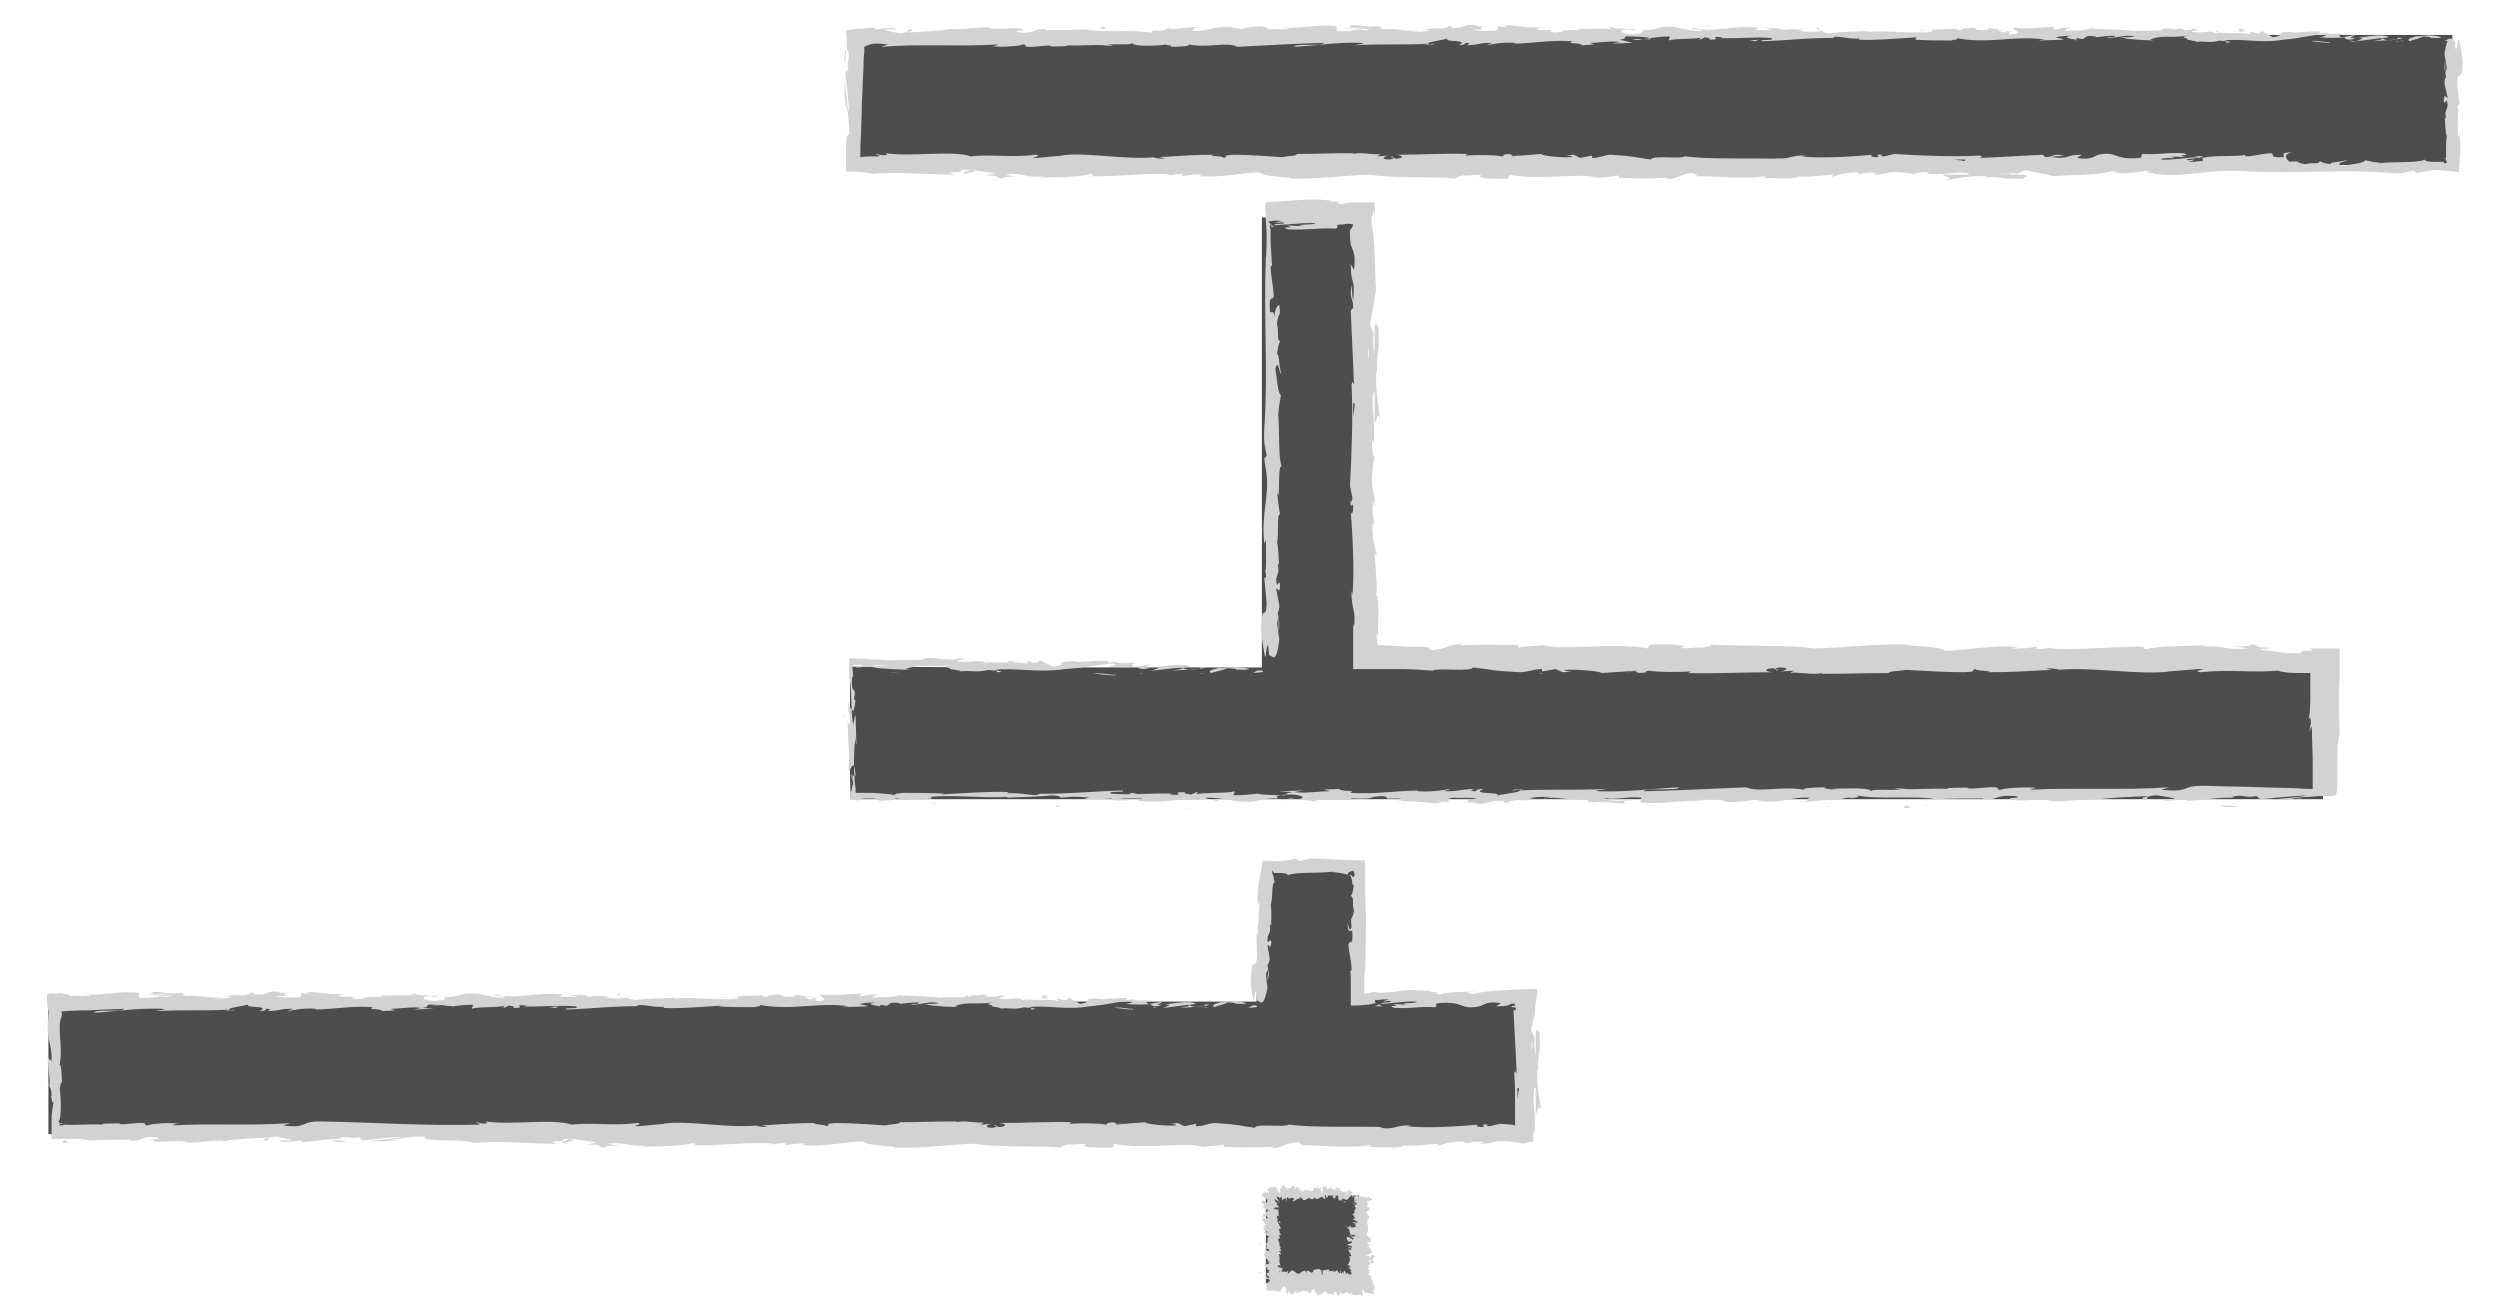 <?xml version="1.0" encoding="utf-8"?>
<!-- Generator: Adobe Illustrator 21.0.2, SVG Export Plug-In . SVG Version: 6.00 Build 0)  -->
<svg version="1.1" id="Layer_1" xmlns="http://www.w3.org/2000/svg" xmlns:xlink="http://www.w3.org/1999/xlink" x="0px" y="0px"
	 viewBox="0 0 315 165" style="enable-background:new 0 0 315 165;" xml:space="preserve">
<style type="text/css">
	.st0{fill:#4D4D4D;}
	.st1{fill:#D2D2D2;}
</style>
<g>
	<g>
		<path class="st0" d="M159,84.1c0-19.8,0-38,0-56.7c4.4,0,7.8,0,12.3,0c0,18.3,0,36.7,0,56.2c41,0,81,0,121.4,0
			c0,6.2,0,11.3,0,17.1c-61.8,0-123.5,0-185.6,0c0-5.5,0-10.6,0-16.7C124,84.1,140.7,84.1,159,84.1z"/>
		<g>
			<g>
				<g>
					<g>
						<path class="st1" d="M159,84.7c0.3-0.1,0.1-0.3-0.6-0.2l-0.5,0.3L159,84.7z"/>
						<path class="st1" d="M153.9,84.1c-0.9,0.2-1.9,0.4-1.3,0.7c0.9-0.3,1.1-0.2,2-0.6c0.8,0,1.3,0.1,1.2,0.2
							c0.3-0.1,1.2,0.1,1.6-0.1c-1-0.3-2.2-0.3-3.5-0.1C153.6,84.3,153.9,84.2,153.9,84.1z"/>
						<path class="st1" d="M116.9,101.2l-0.5,0C116.6,101.2,116.7,101.2,116.9,101.2z"/>
						<path class="st1" d="M162.4,101.4c-0.3,0-0.5,0-0.5,0.1C162.2,101.4,162.5,101.4,162.4,101.4z"/>
						<path class="st1" d="M170.2,101.8c-0.2,0-0.3,0-0.5,0C169.9,101.8,170.1,101.8,170.2,101.8z"/>
						<path class="st1" d="M116.9,101.2l1.2,0.1C118.2,101.2,117.5,101.2,116.9,101.2z"/>
						<path class="st1" d="M143.8,84.9c0.3,0,0.5,0,0.7-0.1C144.2,84.9,144,84.9,143.8,84.9C143.8,84.9,143.8,84.9,143.8,84.9z"/>
						<path class="st1" d="M106.3,90.6l0-0.4c0-0.1-0.1-0.2-0.1-0.3L106.3,90.6z"/>
						<path class="st1" d="M115.9,83.3c-0.3,0-0.5,0.3-0.6,0.4c0.2-0.1,0.5-0.2,0.8-0.2C116.1,83.4,116,83.4,115.9,83.3z"/>
						<path class="st1" d="M140.3,83.8l0.4,0C140.7,83.8,140.5,83.8,140.3,83.8z"/>
						<path class="st1" d="M107.5,101.5c0,0,0.1,0.1,0.2,0.1C107.7,101.6,107.6,101.6,107.5,101.5z"/>
						<path class="st1" d="M160.3,66.2C160.3,66.2,160.3,66.2,160.3,66.2C160.3,66.3,160.3,66.4,160.3,66.2z"/>
						<path class="st1" d="M158.9,84.1l0-0.2c-0.1,0-0.1-0.1-0.2-0.1L158.9,84.1z"/>
						<path class="st1" d="M184.4,102.1C184.4,102.1,184.4,102.1,184.4,102.1C184,102.1,184.2,102.1,184.4,102.1z"/>
						<path class="st1" d="M287.5,82.5c1.5,0.3-2.4,0.3-0.2,0.6C287.1,83,289.3,82.6,287.5,82.5z"/>
						<path class="st1" d="M143.4,84.9c-0.2,0-0.4,0-0.6,0C143.1,84.9,143.2,84.9,143.4,84.9z"/>
						<path class="st1" d="M287.3,83.1L287.3,83.1l0.2,0C287.4,83.1,287.4,83.1,287.3,83.1z"/>
						<path class="st1" d="M217.2,102c-0.1,0-0.2-0.1-0.3-0.1C216.8,101.9,216.9,101.9,217.2,102z"/>
						<path class="st1" d="M192.8,101.6l0.6,0C193.1,101.6,192.9,101.6,192.8,101.6z"/>
						<path class="st1" d="M229.8,101.6c0.3,0,0.4,0.1,0.9,0c0,0-0.1,0-0.1,0C230.4,101.6,230.2,101.6,229.8,101.6z"/>
						<path class="st1" d="M243,101.6c-0.1,0-0.2,0-0.2-0.1c-0.1,0-0.3,0-0.4,0L243,101.6z"/>
						<path class="st1" d="M160.5,28.6c-0.1-0.1-0.2-0.2-0.3-0.3C160.3,28.5,159.9,28.6,160.5,28.6z"/>
						<path class="st1" d="M143.8,84.8c-0.1,0.1-0.2,0.1-0.4,0.1c0.2,0,0.3,0,0.4,0C143.9,84.8,143.9,84.8,143.8,84.8z"/>
						<path class="st1" d="M230.4,99.3l2.1,0C231.9,99.4,231.1,99.3,230.4,99.3z"/>
						<path class="st1" d="M198.7,84.8l-0.5,0C198.4,84.8,198.5,84.8,198.7,84.8z"/>
						<path class="st1" d="M238.7,99.3c0.4,0.1,0.8,0.2,1.2,0.2c0.1,0,0.2,0,0.2-0.1L238.7,99.3z"/>
						<path class="st1" d="M160.2,28.3L160.2,28.3L160.2,28.3z"/>
						<path class="st1" d="M160.6,40.6c0-2-0.4-0.9-0.6-1.4c-0.1-2.4,0.3-1.1,0.5-1.9c-0.1-1.5-0.4-2.6-0.4-3.7
							c0.1-0.1,0.1-0.3,0.2,0c-0.1-0.7-0.1-1.8-0.2-2.9c0-0.5,0-1.2,0-1.6c0-0.2-0.1-0.4-0.1-0.7c0,0,0.1,0,0.1-0.1
							c0.1,0,0.1,0.1,0.2,0.1c-0.2-0.2-0.5-0.4-0.5-0.5c0.3,0,0.6-0.1,0.9-0.1c0.3,0,0.6,0,0.8,0.1c-0.5,0-0.6,0.1-0.8,0.2l0.9-0.1
							c0.9,0.3-1.4,0.1-1,0.4c0.1,0,0.7-0.1,1.2-0.1c0.5,0,1-0.1,1.4-0.1c0.9-0.1,1.8-0.1,2.5-0.1c0.3,0.3-3.3,0.1-1.4,0.4l-2.2-0.1
							c1.7,0.5-1.3,0,0.2,0.5c2.9,0.1,3.2-0.2,6-0.1c0.6-0.2-0.2-0.3,0.4-0.5c0.3,0,0.6,0,0.9-0.1c0.1,0,0.2,0,0.3,0
							c0.1,0,0.1,0,0.2,0c0.2,0,0.4,0.1,0.4,0.1c-0.1,0.4-0.3,0.6-0.4,0.7c0,0,0,0,0,0c0,0.1,0,0.1,0,0.2c0,0.1,0,0.3,0,0.4
							c0,0.3,0,0.7,0.1,1.2c0.2,0.8,0.7,1.1,0.4,3.2l-0.4-0.7c0,2.8,0.6,1.6,0.3,4.5c-0.2-0.5-0.1-2.2-0.2-1.8
							c-0.3,1.9,0.2,1.3,0.2,2.8l-0.3,0.3c0.1,2.9,0.3,6.2,0.4,9.4c-0.1-0.2-0.2-0.7-0.3,0c0.2,4.1,0,8.8-0.2,12.7l0.3,1.5
							c0,0.4-0.1,0.7-0.2,0.3c-0.1,1.5,0.2,0.1,0.3,0.8c0,0.9-0.2,1.2-0.3,0.6c0.2,2.7,0.5,7.8,0.2,10.6l-0.1-0.6
							c-0.1,2.2,0.6,2.5,0.3,4.6l-0.1-0.4c0,1.7,0,2.8,0,5.7c1.1,0,2.3,0,3.4,0c0.8,0,1.6,0,2.4,0c1.5,0,3,0.1,4.2,0.2
							c0.7-0.4,4.8,0.2,5.1-0.4c2.8,0.3,2,0.4,5.9,0.6c1,0,1.6-0.4,2.8-0.4l0,0.3l1.7-0.3l0.9,0.4l1.2-0.1c-0.5,0-1-0.1-1-0.2
							c1.9-0.1,4.6,0.2,4.7,0.4l4.5-0.3c-0.1,0.1-0.8,0.2-1.4,0.2c2.4-0.3,0.4,0.3,2.6,0c-0.3-0.1,0.2-0.2,0.2-0.2
							c1.1,0.2,3.6,0.2,5.4,0.1l-0.4,0.2c3.3,0.1,7-0.1,10.7-0.1c-1.3-0.1-1-0.5,0.1-0.5l0.4,0.3c0.7-0.2-1.1-0.1,0.3-0.4
							c1.4,0,0.9,0.4,0.1,0.5l1.7-0.1c0.1,0.1-0.3,0.1-0.4,0.3c0.7-0.2,2.9,0.3,3.9,0l0.1,0.1c3.7,0,5.4-0.1,8.4-0.1
							c0.1-0.3,1.2-0.2,2.1-0.4c2.2,0.1,4.7,0.3,7.4,0.3c1.9-0.1,0.6-0.2,1.4-0.4c0.1,0.3,2.8,0.2,1.4,0.4c3.2,0,4.1-0.1,8.2-0.3
							c-0.4-0.1-0.9-0.2-0.7-0.2c0.7,0,1.7,0.1,1.6,0.2l-0.2,0c4.6-0.4,10.5,0.7,14.2,0.2l-0.2,0l3.8-0.3c1.7,0-1,0.2,0.2,0.4
							c4.1-0.4,6.4,0.1,9.8-0.2c0.6,0.2,1.4,0.3,2.4,0.3c0.5,0,1,0,1.5,0c0.1,0,0.1,0,0.2,0l0,0.1c0,0.1,0,0,0,0.4
							c0,0.7,0,1.3,0,1.9c0,1.3,0,2.4-0.2,3.4l0.2-0.2c0.2,0.9-0.1,1.1-0.1,1.8c0.1-0.1,0.2-1,0.3-0.4c0,1.4,0.1,2.9,0.1,4.3
							c0,0.7,0,1.5,0,2.2l0,0.6l0,0.2l0,0.3l-0.3,0l-0.1,0l-0.1,0l-0.2,0l-1.9-0.1l-3.7-0.1c-2.5-0.1-5-0.1-7.5-0.2
							c-2.9,0-1.6,0.9-5.3,0.5l1-0.3c-5.8,0.4-11.9,0-17.5,0.3c0.3-0.1,0.3-0.2,0.9-0.2c-1.2-0.2-4.4,0-4.5,0.2
							c-0.9,0-0.2-0.2-0.7-0.3c-1.2-0.1-3,0.3-3.7,0.1c-0.1,0,0.3-0.1,0.6-0.1c-0.8,0.1-3.7,0-2.9,0.2c-2.1-0.1-4.1,0.1-5.8,0
							c-1.1,0.3-3.6-0.1-4,0.3c0.2-0.5-3.7-0.4-5.1-0.2c0.5-0.1-1.2-0.1-0.6-0.3c-1.5,0-2.9,0.1-2.7,0.3c-2.8-0.5-5.7,0.4-7.3-0.3
							c-4.6,0.2-8.8,0.4-12.9,0.5c0.1-0.5,4.5,0,4.4-0.5c-3.9,0.2-6.1,0.6-10,0.5c-1-0.1,0.6-0.2,0.9-0.3c-3.9,0.2-7.5,0-11,0.2
							c0,0,0.4-0.1,0.7-0.1c-0.7,0-1.6-0.1-1.5,0.1l0.7-0.1c1.1,0.3-2.7,0.6-2.8,0.8c1.2-0.6-3.4-0.1-1.6-0.9c-0.4,0-1,0.1-0.9,0.3
							c-0.7,0-0.9-0.1-0.2-0.3c-2.4,0.1-1.6,0.3-3.8,0.3c0-0.1,0.5-0.1,0.7-0.3c-1.1,0.2-2.3,0.4-4.1,0.3c0.1-0.1-0.1-0.1,0.5-0.1
							c-3.2,0-5.5,0.5-9,0.3c1-0.4-1.2-0.1-1.4-0.5l-1.9,0.1l0.8,0.2c-1.7,0-3.1,0.3-4.6,0.1l1.2-0.2l-3.1,0.1l1.8,0.1
							c-1.7,0.2,0.2,0.5-2,0.4c0.4,0-1.7,0-2.5-0.2l0,0c-0.8,0.1-1.7,0.2-2.9,0.2c-0.3-0.1,0.3-0.4,0-0.5c-0.8,0.3-3.9,0.1-4.9,0.4
							c0.3-0.1,0.4-0.3,0.2-0.3l-0.7,0.3c-0.8-0.1-0.9-0.1-0.8-0.3c-2.3,0,0.7,0.5-2,0.3c0.2,0,0.1-0.1,0.6-0.1
							c-2.8-0.1-5.3,0.2-7.9,0c-0.7-0.4,2.2-0.1,1.4-0.4c-3.7,0.1-7.6,0.5-11.1,0.4l0.7,0c-0.5,0.5-2.6-0.3-4.4,0
							c0.4,0,0.6-0.3,0.5-0.2c-2.4-0.1-5,0.1-8.6,0.3l0.5-0.1c-1.4-0.1-3.8-0.1-5.3-0.1c-0.5,0.1-1.3,0.1-0.8,0.3
							c-1-0.2-1.9-0.2-2.9-0.3l-0.7,0l-0.6,0c-0.3,0-0.6,0-0.9,0l0-0.6l-0.1-0.7c0-0.6-0.1-1.3-0.1-1.9c0-1.3,0-2.5,0.2-3.8
							c0,0.5,0.1,1.2,0.1,0.8l-0.1-3.6c-0.2,0.3-0.1,0.5-0.3,1.2c-0.1-0.5-0.2-1.5-0.2-2.4c0.2,1.6,0.4,0,0.5-0.7
							c-0.1,0.1-0.1-0.1-0.2-0.1c0.4-1.9-0.5-0.3-0.2-2.9l0.1,0.1c0-0.5-0.1-1-0.1-1.5c0.3,0,0.8-0.1,1.2,0c0.4,0.3-0.9,0.1-0.7,0.3
							c0.3,0,0.5,0,0.8-0.1c0.3,0,0.7-0.1,1-0.1c0.7-0.1,1.4-0.1,2,0c-0.6,0.1-1.5,0.1-2.1,0.1c1.4,0.3,1.6,0.2,2.7,0.3l-0.1,0
							l2.5,0.1l-0.6-0.1c1.8-0.7,3.7-0.1,6.2-0.6c-2.4,0.4-0.4,0.3-0.6,0.6c0.6,0.1,1.6,0.2,1.3,0.3c1.2-0.2,1.9,0.2,3.6-0.2
							c0.1,0.1,1.2,0,1,0.3c1.5-0.1-0.4-0.2-0.2-0.3c2.3-0.3,5.5,0.4,8.8-0.1c2.9-0.2,3.4-0.5,6.1-0.7c0.9,0.2-0.7,0.4-0.7,0.4
							c1.5,0.1,2.5,0.1,3.9,0c-0.3,0.1,0,0.2,0.4,0.3c1.1,0,0.7-0.4,2.2-0.2c-0.2,0.1-0.6,0.3-1.1,0.4c1.3-0.1,2.6-0.3,3.9-0.4
							c0.4,0.2-0.8,0.3-1.3,0.4c1.5-0.1,3.9-0.2,4.4-0.4l-1-0.1c0.5,0,0.3,0.2-0.1,0.3c-1.3,0.2-1.9-0.1-1.9-0.2l1-0.1
							c-1-0.6-3.8,0.1-5.8,0.1l0.8-0.4l-2,0.3c-0.4-0.1-0.7-0.3,0.2-0.4c-1.4-0.2-1.2,0.1-2.4-0.1c-0.1,0-0.1-0.1,0-0.1l-1.3,0.1
							c0.3-0.1-0.2-0.3,0.6-0.2c-2.4-0.2-3.9,0.3-4.8,0l0.2,0c-3.4,0.1-0.3,0.3-2.8,0.7l-1.7-0.8l-0.3,0.3c-0.3,0-1,0-0.9-0.2
							c-1.3,0.2,0.2,0.1-0.5,0.3c-1.7-0.3-4.6,0.1-5-0.4c-0.6,0.2,1.6,0.2-0.2,0.3c-0.5-0.5-2.1,0.1-3.6-0.2
							c0.5-0.3,1.9-0.1,0.4-0.4c-0.9,0.5-3-0.1-4.3,0c-0.1,0.4-2.8,0.2-4.9,0.3c0.1,0-0.5-0.1-1.3-0.1c-0.4,0-0.9,0-1.4-0.1
							c-0.7,0-1.3,0-2-0.1c0,0.5,0,0.9,0,1.4c0,0.4,0,0.8,0,1.1l-0.1-0.1c0.4,0.4,0.3,2.5,0.4,4c-0.2-0.1-0.3-0.3-0.4-1.1l0,1.4
							c0.1,0.3,0.2,0.8,0.2,1.7l-0.3-0.4c0,1.9,0.3,3.8,0.1,6.2c0.3,0.1,0.7-1.9,0.9,0.6c-0.1,0.1-0.4,0.2-0.4-0.5
							c0,0.2,0.1,0.8,0.1,1.2l-0.2-1c-0.1,1.1,0.2,0.5,0.2,1.5c-0.2,0-0.1,0.8-0.3,0.8c0-0.3,0.1-1.1,0-1.4c0,0.7-0.1,1.6-0.1,2.4
							c0.5,0,0.9,0.1,1.1,0.2c-0.1-0.1,0.2-0.3,1.1-0.3c1.9,0,0.7,0.2,1.8,0.3c0.5-0.1,1.7,0,1.7-0.3c0.6,0,0.7,0.1,0.9,0.2
							c1-0.1,4.6,0,3.5-0.4l-0.3,0c0,0,0.1,0,0.2,0c0,0,0,0,0,0h0c3.2-0.3,6.6,0.2,9.8,0l0,0.1c1.9-0.1,4.2-0.1,5.6-0.3
							c0.6,0,1.3,0.2,1.1,0.3c1.4-0.1,1.6-0.2,3.7,0c-1.5,0.2,0.5,0.2-1.5,0.1c1.9,0.1,2.3,0.2,4.3,0c-0.7,0.3,1.4,0.3,2.3,0.2
							l-1.3-0.2c1,0,1.9,0,2.8,0l-0.5,0.3c3.8,0.4,6.9-0.7,9.9,0c1-0.2-2.1-0.2-1.2-0.4c1.8,0,3.6,0.5,4.2,0.5
							c2.4,0.2,2.3-0.5,4.8-0.4c-0.3-0.1-0.6-0.4,1.3-0.5c1.8,0,2.2,0.5,1.1,0.6c-0.4,0-0.6,0-0.6-0.1c-0.6,0-1.3,0.1-0.6,0.2
							l0.2-0.1c0.9,0.1,3.3,0.1,2.7,0.3c1.3-0.1,0.6-0.2-0.4-0.3c2.3,0.2,3.5,0,5.9,0.1c-0.4-0.1-0.7-0.2-0.3-0.2
							c3.4,0.1,1.5-0.2,3.8-0.3c1.3,0.2-0.5,0.4,1.9,0.3c1.4,0.1,0.3,0.3-0.3,0.4c2.1-0.2,4,0.2,5.2,0.2l-1.1,0.1
							c0.7-0.1,1.2-0.1,1.8-0.1l-0.6-0.2c0.7,0,1.2,0,1.2,0.1c0.7-0.2-0.5-0.4,0.8-0.6c0.9,0.1,2.7-0.1,3,0.2
							c-2.8-0.1,0.3,0.3-2,0.4c0.5,0,1,0,1.7,0c0.1,0-0.1,0.1-0.3,0.1c2.6,0.3,1.2-0.4,4-0.3c-0.3,0.2,0.6,0.3,1.1,0.3
							c-1.1,0-0.5-0.3,0.5-0.4c1.8,0.1,1.9-0.1,2.8-0.1l-1.1-0.1c0.4-0.2,1.2-0.2,2.5-0.2c0.1,0.1-1.1,0.1-0.7,0.2
							c1.4-0.3,3.1,0.3,5,0.1c0.9,0.1,0.1,0.3,0.9,0.4c2.1-0.2,2.3,0.2,4.5,0.1c-0.6-0.2-0.8-0.2,0.8-0.4l-3.7,0.2l2.4-0.3
							c-1.1,0-2.3,0.1-3,0.1c1.1-0.2,1-0.1,0.5-0.3c1.5,0.4,3-0.2,4.8,0l-0.1,0.6c2.6,0.3,4.7-0.3,8.1-0.2l-1.1-0.1
							c0.5-0.2,2.1,0,3.2-0.1c-0.1,0.2,0.6,0.3,1.1,0.4c-0.1-0.1,2.5,0,2.8-0.4l1.5,0.3c2.8,0.1,3.2-0.6,5.8-0.5
							c-0.8,0.2,0.4,0.4-1.4,0.5c0.9,0,1.7,0,1.7-0.1c0.5,0.1,2.5-0.3,3.3-0.1c0.4-0.1,0.5-0.3,1.5-0.3c0.1,0,0,0.1,0,0.1
							c0-0.1,1.6-0.1,0.7-0.4c2.7,0.6,7.6,0,10,0.5c1.9-0.1,4.3-0.1,6-0.1c-0.1,0.1,0,0.1-0.3,0.1c2.4,0.2,1.5-0.6,4.3-0.4
							c1.4,0.3-1.5,0.2-0.6,0.3c0.4,0.6,3.3-0.1,5.2,0.3l-0.4,0c1.4,0.2,3.5-0.2,5.8-0.2c0,0-0.1,0.1,0,0.1c1.6-0.3,4.6-0.4,6.8-0.5
							c-0.7,0.3-1,0.1-0.6,0.4c1,0-0.3-0.4,1.7-0.5c0.6,0.1,2.1,0.3,2.3,0.5l-1.9,0c1,0.4,2.4,0,3.4,0l-0.1,0.2
							c2.9-0.1,2.9-0.4,6-0.4l-0.3-0.1c1.7-0.4,1.4,0.2,3.1-0.1l0.5,0.4c1.1-0.1,3.9-0.4,5.9-0.5c-1.1,0.3-3.5,0.4-4.9,0.6
							c1.1,0,3.8,0,4.3-0.2c-0.4,0-1,0.1-1.5,0.1c0.7-0.2,1.4-0.3,2.3-0.3c0.4,0,0.9-0.1,1.4-0.1c0.6,0,1.2,0,1.8,0
							c0-0.1,0-0.2,0-0.2c0.2,0.3,0.3,0,0.4-0.8c0-0.2,0-0.4,0-0.6c0-0.2,0-0.4,0-0.6c0-0.4,0-0.8,0-1.2c0-1.7,0-3.6,0.3-4.4
							c-0.1-1.5-0.1-3.1-0.1-4.7c0-0.8,0-1.6,0.1-2.4c0-0.5,0-1,0-1.5c0-0.7,0-1.4,0-2.2c-1.3,0-2.6,0-3.9,0c1.6,0.6-1.3,0-1,0.6
							c-1.1,0-1.5,0-1.6,0l-3.2-0.4c-0.8-0.2,1-0.1,0.9-0.3c-2.3,0-1-0.3-2.5-0.4c0.3,0.2-0.8,0.3-2.1,0.2l1.9,0.3
							c-3.2,0.3-2.8-0.5-6.1-0.2l1-0.2c-1.7,0.1-6.2,0-7.8,0.5c-0.3-0.1-0.7-0.2,0-0.3c-4-0.1-8.9,0.5-12,0.2l0.3-0.1
							c-0.7,0-1.3,0.3-2.2,0.1c0-0.1,0.3-0.1,0-0.2c-0.4,0.1-2,0.3-3,0.2l0.8-0.2c-3.9-0.2-6,0.4-9.3,0.5c0-0.4-3.1-0.6-4.6-0.7
							l0.1-0.1c-4.6-0.1-7.7,0.4-12,0.5c-2.6-0.5-8.9-0.2-13.1-0.5c0.6,0.1-0.1,0.3-0.9,0.4c-1-0.1-2.7,0.3-2.6-0.1l0.4,0
							c-0.7-0.4-2.8-0.3-4.4-0.3l-0.3,0.5c-4.1-0.8-10.9,0.3-13.1-0.4c-1,0.1-2.2,0.1-3.2,0.3l0.1-0.3c-2.8-0.1-4.2-0.1-7.6,0
							l0.7-0.2c-1.9,0-2.4,0.8-4.2,0.8l-0.5-0.4c-1.2,0-2.5,0-3.7-0.1l-1.9-0.1l-0.4,0c-0.1,0-0.1,0-0.2,0c0-0.1,0-0.2-0.1-0.3
							c0,0,0,0,0-0.1l0-0.3l-0.1-0.7c0.1,0.1,0.2,0.2,0.2,0.7c0-1.6,0.3-6.1-0.3-5.6c0.4,0,0-3.5-0.1-5.3l0.3,0.3
							c-0.4-1.5-0.5-1.6-0.6-3.7c0-0.5,0.2-0.4,0.2,0.2c0.1-1.7-0.3-1.3-0.1-3.4l0.2,0.8c0-1.7-0.1-1.6-0.3-2.6
							c-0.1-1.1,0.1-3.3,0.3-3.6c-0.2-0.2-0.4-1.2-0.3-2.2c0.1-0.1,0.2,0.2,0.2,0.4c0.2-2.9-0.3-4.3-0.1-6.3c0.1,0,0.1-0.2,0.2-0.3
							c0,2.3,0,4.2,0,4c0.3,0,0.3-1.9,0.7-0.4c-0.2-1.5-0.6-4.1-0.5-5.9c0-0.1,0-0.2,0.1-0.2l0,0.2c0-0.4,0-0.8,0-1.2
							c0-0.6,0.1-1,0.1-1.5c0.2-0.2,0.1-2.1,0.1-3.1c-0.3,0.1-0.2-1.1-0.5,0c0-0.1,0,0.2,0,0.8c0,0.1,0,0.3,0,0.4c0,0,0,0,0-0.1
							c0,0.6,0,1.4,0,2.3c-0.1-0.7-0.3-1.5-0.1-2.5c-0.2-0.5-0.4-1-0.5-1.3c0.4-1.3,0.6-3.7,0.8-4.1c-0.2-2.8-0.1-6.7-0.6-8.5
							c0-0.4,0-0.8,0.1-1c0.1-0.2,0.1-0.4,0.2-0.7c0.1,0.6,0,1.6,0.1,1.7c0-0.1,0-0.3,0-0.5c0-0.2,0-0.5,0-0.7c0-0.5,0-1,0-1.5
							c-0.5,0-1.1,0-1.6,0c-0.3,0-0.5,0-0.7,0c-0.2,0-0.3,0-0.5,0c-0.6,0-1,0.1-1.2,0.2c-2-0.2,1.1-0.3-1.7-0.3l0.4-0.1
							c-1.5-0.2-2.8-0.2-4.1-0.1c-1.5,0.1-2.9,0.2-4.4,0.3c0,0.8,0.1,1.5,0.1,2.3c0,0.6,0.1,1.1,0.1,1.7c0,1.2,0,2.5-0.2,3.9
							c0-0.4,0.1-0.6,0.1-0.7c-0.3,7,0.3,14.4-0.2,21.3c-0.1,2,0.1,2.2,0.3,3.4l-0.3,0.4l0.3,2c0.3,2.9-0.7,5-0.3,8.7l0.2-0.5
							c0,1.3,0.1,4.2-0.1,3.9c0,0.1,0.2,0.4,0.1,0.9l-0.2,0l0.3,3.2c-0.1,2.5-0.6-0.4-0.7,3.3c0.1,1.4,0.5,3.9,0.6,3.4
							c0-0.5,0.1-1.4,0.3-1.4l0.1,1.2c0.5,0.2,0.9,1.2,1.3-1.9l-0.3-2.1l0.2-0.7l0,1.8c0.2-1,0-1.7-0.1-2.4c0.1-0.2,0.2-0.5,0.2-0.9
							l-0.4-2.1c0.2-0.3,0.4,0.9,0.5-0.5c-0.2-1-0.4,0.9-0.5-0.7c0.2-1,0.4-0.7,0.2-1.9c0.1-0.2,0.2,0.1,0.2,0.6
							c-0.1-1.1-0.1-2.8-0.3-3.4c0.3-1.1-0.1-3.6,0.4-3.5c-0.1-0.3-0.3-1.9-0.4-2.8c0.5,1.8,0-3.7,0.6-3.2c-0.5-1.3-0.2-4.8-0.5-7.1
							c0,0.1,0.1,0.4,0.1,0.6c0-1.3,0.2-1.7,0.3-2.5c-0.4-0.2-0.5-2.2-0.7-3.3c0.4-1.6,0.5,1,0.8,0.5c-0.3,0.1-0.3-2.8-0.6-2.3
							c0.2-1.2,0.1-1.1,0.4-1.7c-0.5-0.2-0.1-1.1-0.4-2.2c0.2-1.8,0.5-0.5,0.3-2.4C160.4,38.8,160.6,40.6,160.6,40.6z M170.5,48.6
							L170.5,48.6c0-0.4,0-0.7,0-1C170.5,47.8,170.5,48.1,170.5,48.6z M170.5,52.5c0-0.5,0-1.1,0-1.7c0.1-0.1,0.2,0,0.2,0.4
							C170.7,51,170.6,51.9,170.5,52.5z M172.5,44.2c0,0.6,0,0.8-0.1,0.9c0-0.3,0-0.6,0-1.1c0,0,0-0.1,0-0.1
							C172.4,44,172.5,44.1,172.5,44.2z"/>
						<path class="st1" d="M172.1,43.1c0-0.1,0-0.1,0-0.3c0,0.1,0,0.2-0.1,0.4c0,0.1,0.1,0.2,0.1,0.2
							C172.1,43.3,172.1,43.2,172.1,43.1z"/>
						<path class="st1" d="M116.3,101.2L116.3,101.2C116.4,101.2,116.3,101.2,116.3,101.2C116.3,101.1,116.3,101.2,116.3,101.2z"/>
						<polygon class="st1" points="194.3,84.9 194.3,84.8 193.9,84.9 						"/>
						<path class="st1" d="M107.6,88.5c0,0,0.1-0.1,0.1-0.3C107.6,88.2,107.6,88.3,107.6,88.5z"/>
						<path class="st1" d="M111.9,84.7l1.3,0.1C112.7,84.7,112.3,84.7,111.9,84.7z"/>
						<path class="st1" d="M119.1,84.8c0.1,0,0.1-0.1,0.1-0.1c0,0,0,0,0,0L119.1,84.8z"/>
						<path class="st1" d="M192.3,99.7c0.1,0,0.2,0,0.3,0C193.2,99.6,192.7,99.6,192.3,99.7z"/>
						<path class="st1" d="M158.3,100.3c0.4-0.1,0.7-0.1,1.1-0.1C158.8,100.2,158.3,100.2,158.3,100.3z"/>
						<path class="st1" d="M230.1,99.3L230.1,99.3c0.1,0,0.1,0,0.2,0L230.1,99.3z"/>
						<path class="st1" d="M161,100.2c-0.6-0.1-1.1,0-1.6,0C159.9,100.2,160.5,100.2,161,100.2z"/>
						<path class="st1" d="M150.2,85l0.3,0c0,0,0,0,0,0L150.2,85z"/>
						<path class="st1" d="M150.6,84.9l0.4,0C150.8,84.9,150.6,84.9,150.6,84.9z"/>
						<path class="st1" d="M151.8,84.8l-0.8,0.1C151.2,84.9,151.6,84.9,151.8,84.8z"/>
						<path class="st1" d="M140.7,84.8l-0.1,0.1C140.6,84.9,140.7,84.9,140.7,84.8z"/>
						<path class="st1" d="M137.8,84.9c0.7,0,1.7,0.2,2.7,0.2l0.1-0.1C140.1,85.1,138.5,84.7,137.8,84.9z"/>
						<path class="st1" d="M125.8,83.6l2.4,0.1c-0.4-0.1-1-0.3,0.1-0.3C125.3,83.1,128.9,83.6,125.8,83.6z"/>
						<path class="st1" d="M118.3,83.4c1.3-0.1,0-0.2,0.1-0.2C117.5,83.3,117.3,83.3,118.3,83.4z"/>
						<path class="st1" d="M133.2,101.4l-0.1,0.3C134.1,101.6,133.1,101.6,133.2,101.4z"/>
						<polygon class="st1" points="143.6,100.1 142.6,99.9 142.2,100.1 						"/>
						<polygon class="st1" points="149.7,101.9 149.3,101.9 151,101.8 						"/>
						<path class="st1" d="M240.7,101.8l-0.3-0.3C239.7,101.5,239.6,101.9,240.7,101.8z"/>
						<path class="st1" d="M279.9,101.5c0.4,0.2,1.5,0.3,2.2,0.1C281.3,101.6,280.4,101.4,279.9,101.5z"/>
						<polygon class="st1" points="204.7,82.4 205.5,82.3 204,82.4 						"/>
					</g>
				</g>
			</g>
		</g>
	</g>
	<g>
		<path class="st0" d="M309,4.4c0,5.8,0,10.7,0,16.4c-67.1,0-134,0-201.7,0c0-5.2,0-10.6,0-16.4C174.3,4.4,241.3,4.4,309,4.4z"/>
		<g>
			<g>
				<g>
					<g>
						<path class="st1" d="M309,5.1c0.2-0.1,0.1-0.3-0.5-0.2L308,5.2L309,5.1z"/>
						<path class="st1" d="M304.7,4.5c-0.7,0.2-1.6,0.4-1.1,0.7c0.7-0.3,0.9-0.2,1.7-0.6c0.6,0,1.1,0.1,1,0.2c0.2-0.1,1,0.1,1.3-0.1
							c-0.8-0.3-1.9-0.3-3-0.1C304.5,4.6,304.7,4.5,304.7,4.5z"/>
						<path class="st1" d="M242.9,3.9l0.4,0C243.2,4,243,3.9,242.9,3.9z"/>
						<path class="st1" d="M204.5,3.8c0.3,0,0.4,0,0.4-0.1C204.7,3.7,204.5,3.7,204.5,3.8z"/>
						<path class="st1" d="M198,3.4c0.1,0,0.3,0,0.4,0C198.2,3.4,198.1,3.4,198,3.4z"/>
						<path class="st1" d="M242.9,3.9l-1-0.1C241.8,3.9,242.4,3.9,242.9,3.9z"/>
						<path class="st1" d="M296.2,5.3c0.2,0,0.4,0,0.6-0.1C296.6,5.2,296.4,5.2,296.2,5.3C296.2,5.2,296.2,5.2,296.2,5.3z"/>
						<path class="st1" d="M259.8,3.7l0.3,0c0.1,0,0.2-0.1,0.3-0.1L259.8,3.7z"/>
						<path class="st1" d="M272.7,3.6c-0.3,0-0.4,0.3-0.5,0.4c0.2-0.1,0.4-0.2,0.6-0.2C272.9,3.8,272.8,3.7,272.7,3.6z"/>
						<path class="st1" d="M293.3,4.1l0.4,0C293.6,4.1,293.4,4.1,293.3,4.1z"/>
						<path class="st1" d="M250.5,3.6c0,0-0.1-0.1-0.1-0.1C250.4,3.5,250.4,3.6,250.5,3.6z"/>
						<path class="st1" d="M307.7,19.3C307.7,19.3,307.7,19.3,307.7,19.3C307.7,19.2,307.7,19.2,307.7,19.3z"/>
						<path class="st1" d="M309.1,4.4l0,0.2c0.1,0,0.1,0,0.2,0L309.1,4.4z"/>
						<path class="st1" d="M186,3C186,3,186,3,186,3C186.4,3,186.2,3,186,3z"/>
						<path class="st1" d="M122.1,22c-1.2-0.3,2-0.3,0.2-0.6C122.4,21.5,120.5,21.8,122.1,22z"/>
						<path class="st1" d="M295.9,5.2c-0.2,0-0.4,0-0.5,0C295.6,5.2,295.7,5.2,295.9,5.2z"/>
						<path class="st1" d="M122.3,21.4L122.3,21.4l-0.2,0C122.1,21.4,122.2,21.4,122.3,21.4z"/>
						<path class="st1" d="M158.4,3.2c0.1,0,0.2,0.1,0.3,0.1C158.7,3.3,158.6,3.3,158.4,3.2z"/>
						<path class="st1" d="M179,3.6l-0.5,0C178.7,3.6,178.8,3.6,179,3.6z"/>
						<path class="st1" d="M147.7,3.6c-0.3,0-0.4-0.1-0.7,0c0,0,0.1,0,0.1,0C147.2,3.6,147.4,3.6,147.7,3.6z"/>
						<path class="st1" d="M136.6,3.6c0.1,0,0.1,0,0.2,0.1c0.1,0,0.2,0,0.4,0L136.6,3.6z"/>
						<path class="st1" d="M276.6,19.7c0.2,0.1,0.4,0.2,0.5,0.3C277,19.7,278.6,19.6,276.6,19.7z"/>
						<path class="st1" d="M296.2,5.1c-0.1,0.1-0.2,0.1-0.3,0.1c0.1,0,0.3,0,0.4,0C296.3,5.2,296.3,5.1,296.2,5.1z"/>
						<path class="st1" d="M147.3,5.8l-1.8,0C146,5.8,146.7,5.8,147.3,5.8z"/>
						<path class="st1" d="M196.9,19.7l0.4,0C197.2,19.7,197,19.7,196.9,19.7z"/>
						<path class="st1" d="M140.3,5.8c-0.3-0.1-0.6-0.2-1-0.2c-0.1,0-0.2,0-0.2,0.1L140.3,5.8z"/>
						<path class="st1" d="M277.1,19.9L277.1,19.9L277.1,19.9z"/>
						<path class="st1" d="M288.8,19.2c-1.7,0-0.8,0.4-1.1,0.6c-2,0.1-0.9-0.3-1.6-0.5c-1.3,0.1-2.2,0.4-3.1,0.4
							c-0.1-0.1-0.3-0.1,0-0.2c-1.3,0.3-3.9,0-5.5,0.4c-0.1,0-0.2-0.1-0.2-0.1c0.3,0.2,0.3,0.4,0.2,0.5c-0.8,0-1.4,0.2-1.7,0
							c0.5,0,0.5-0.1,0.7-0.2l-0.8,0.1c-0.7-0.3,1.1-0.1,1.1-0.4c-1.5,0.1-3.3,0.4-4.5,0.3c-0.2-0.3,2.8-0.1,1.2-0.4l1.8,0.1
							c-1.4-0.5,1.1,0-0.2-0.5c-2.4-0.1-2.7,0.2-5.1,0.1c-0.5,0.2,0.2,0.3-0.4,0.5c-3.4,0.3-2.7-0.9-5.2-0.4
							c-0.6,0.2-0.9,0.7-2.7,0.4l0.6-0.4c-2.3,0-1.3,0.6-3.8,0.3c0.4-0.2,1.8-0.1,1.5-0.2c-1.6-0.3-1.1,0.2-2.3,0.2l-0.3-0.3
							c-2.5,0.1-5.2,0.3-8,0.4c0.2-0.1,0.6-0.2,0-0.3c-3.5,0.2-7.4,0-10.7-0.2l-1.3,0.3c-0.3,0-0.6-0.1-0.2-0.2
							c-1.3-0.1-0.1,0.2-0.7,0.3c-0.7,0-1-0.2-0.5-0.3c-2.3,0.2-6.5,0.5-9,0.2l0.5-0.1c-1.9-0.1-2.1,0.6-3.9,0.3L224,20
							c-4.1-0.1-8.6,0.1-11.7-0.3c-0.6,0.4-4-0.2-4.3,0.4c-2.3-0.3-1.7-0.4-5-0.6c-0.9,0-1.3,0.4-2.4,0.4l0-0.3l-1.5,0.3l-0.8-0.4
							l-1,0.1c0.4,0,0.9,0.1,0.8,0.2c-1.6,0.1-3.9-0.2-3.9-0.4l-3.8,0.3c0.1-0.1,0.7-0.2,1.2-0.2c-2,0.3-0.4-0.3-2.2,0
							c0.2,0.1-0.1,0.2-0.2,0.2c-0.9-0.2-3-0.2-4.6-0.1l0.3-0.2c-2.8-0.1-5.9,0.1-9,0.1c1.1,0.1,0.9,0.5-0.1,0.5l-0.4-0.3
							c-0.6,0.2,1,0.1-0.3,0.4c-1.2,0-0.8-0.4-0.1-0.5l-1.4,0.1c-0.1-0.1,0.3-0.1,0.3-0.3c-0.6,0.2-2.5-0.3-3.3,0l-0.1-0.1
							c-3.1,0-4.6,0.1-7.1,0.1c0,0.3-1,0.2-1.8,0.4c-1.9-0.1-4-0.3-6.2-0.3c-1.6,0.1-0.5,0.2-1.2,0.4c-0.1-0.3-2.4-0.2-1.2-0.4
							c-2.7,0-3.5,0.1-6.9,0.3c0.4,0.1,0.8,0.2,0.6,0.2c-0.6,0-1.4-0.1-1.3-0.2l0.2,0c-3.8,0.4-8.9-0.7-11.9-0.2l0.2,0l-3.2,0.3
							c-1.5,0,0.9-0.2-0.2-0.4c-3.4,0.4-5.4-0.1-8.2,0.2c-2.2-0.8-7.8,0.1-10.7-0.4l0.2,0.2c-0.8,0.2-0.9-0.1-1.5-0.1
							c0.1,0.1,0.8,0.2,0.4,0.3c-0.7,0-1.5,0-2.3,0.1c0-1,0-1.9,0.1-2.9c0-1.4,0.1-2.7,0.1-4.1c0.1-1.4,0.1-2.8,0.2-4.1
							c0-0.7,0-1.4,0.1-2.1l0-0.3c0-0.1,0-0.2,0-0.2l0,0c0,0,0,0,0,0l0,0c0,0,0,0,0-0.1l0-0.1c0,0,0.1,0,0.2-0.1
							c0.1,0,0.2-0.1,0.3-0.1c0.4-0.2,0.9-0.3,2.5-0.1L111,5.9c4.9-0.4,10,0,14.8-0.3c-0.3,0.1-0.3,0.2-0.8,0.2c1,0.2,3.7,0,3.8-0.2
							c0.7,0,0.2,0.2,0.6,0.3c1,0.1,2.5-0.3,3.1-0.1c0.1,0-0.3,0.1-0.5,0.1c0.7-0.1,3.1,0,2.4-0.2c1.8,0.1,3.4-0.1,4.9,0
							c0.9-0.3,3.1,0.1,3.4-0.3c-0.1,0.5,3.1,0.4,4.3,0.2c-0.4,0.1,1,0.1,0.5,0.3c1.3,0,2.5-0.1,2.3-0.3c2.4,0.5,4.8-0.4,6.1,0.3
							c3.8-0.2,7.4-0.4,10.9-0.5c-0.1,0.5-3.8,0-3.7,0.5c3.3-0.2,5.2-0.6,8.4-0.5c0.8,0.1-0.5,0.2-0.8,0.3c3.3-0.2,6.3,0,9.3-0.2
							c0,0-0.3,0.1-0.6,0.1c0.6,0,1.3,0.1,1.3-0.1l-0.6,0.1c-0.9-0.3,2.3-0.6,2.4-0.8c-1,0.6,2.9,0.1,1.3,0.9c0.4,0,0.9-0.1,0.8-0.3
							c0.6,0,0.7,0.1,0.2,0.3c2.1-0.1,1.3-0.3,3.2-0.3c0,0.1-0.4,0.1-0.6,0.3c0.9-0.2,1.9-0.4,3.5-0.3c-0.1,0.1,0.1,0.1-0.4,0.1
							c2.7,0,4.6-0.5,7.6-0.3c-0.9,0.4,1,0.1,1.2,0.5l1.6-0.1l-0.6-0.2c1.4,0,2.6-0.3,3.8-0.1l-1,0.2l2.6-0.1L204.1,5
							c1.4-0.2-0.2-0.5,1.7-0.4c-0.4,0,1.4,0,2.1,0.2l0,0c0.7-0.1,1.4-0.2,2.4-0.2c0.3,0.1-0.2,0.4,0,0.5c0.7-0.3,3.3-0.1,4.1-0.4
							c-0.3,0.1-0.3,0.3-0.2,0.3l0.6-0.3c0.6,0.1,0.7,0.1,0.6,0.3c2,0-0.6-0.5,1.7-0.3c-0.2,0-0.1,0.1-0.5,0.1
							c2.3,0.1,4.5-0.2,6.6,0c0.6,0.4-1.9,0.1-1.1,0.4c3.1-0.1,6.4-0.5,9.4-0.4l-0.6,0c0.4-0.5,2.2,0.3,3.7,0
							c-0.4,0-0.5,0.3-0.4,0.2c2,0.1,4.2-0.1,7.3-0.3L241.3,5c1.2,0.1,3.2,0.1,4.5,0.1c0.4-0.1,1.1-0.1,0.7-0.3
							c4,0.8,7.6-0.4,11.2,0.2c-0.4,0-1,0.1-0.7,0.1l3-0.1c-0.2-0.2-0.4-0.1-1-0.3c0.4-0.1,1.2-0.2,2-0.2c-1.4,0.2,0,0.4,0.6,0.5
							c-0.1-0.1,0.1-0.1,0.1-0.2c1.6,0.4,0.3-0.5,2.4-0.2l-0.1,0.1c0.8-0.1,1.6-0.2,2.4-0.2c0.4,0.3-0.9,0.1-0.9,0.3
							c1.2,0,2.4-0.5,3.5-0.2c-0.5,0.1-1.3,0.1-1.8,0.1c1.2,0.3,1.3,0.2,2.2,0.3l-0.1,0l2.1,0.1l-0.5-0.1c1.5-0.7,3.1-0.1,5.2-0.6
							c-2,0.4-0.3,0.3-0.5,0.6c0.5,0.1,1.3,0.2,1.1,0.3c1-0.2,1.6,0.2,3-0.2c0.1,0.1,1,0,0.8,0.3c1.3-0.1-0.3-0.2-0.2-0.3
							c2-0.3,4.6,0.4,7.4-0.1c2.4-0.2,2.9-0.5,5.1-0.7c0.8,0.2-0.6,0.4-0.6,0.4c1.2,0.1,2.1,0.1,3.3,0c-0.2,0.1,0,0.2,0.4,0.3
							c0.9,0,0.6-0.4,1.8-0.2c-0.2,0.1-0.5,0.3-0.9,0.4c1.1-0.1,2.2-0.3,3.3-0.4c0.3,0.2-0.7,0.3-1.1,0.4c1.3-0.1,3.3-0.2,3.7-0.4
							l-0.8-0.1c0.5,0,0.2,0.2-0.1,0.3c-1.1,0.2-1.6-0.1-1.6-0.2l0.8-0.1c-0.8-0.6-3.2,0.1-4.9,0.1l0.7-0.4l-1.7,0.3
							c-0.4-0.1-0.6-0.3,0.2-0.4c-1.2-0.2-1,0.1-2-0.1c-0.1,0-0.1-0.1,0-0.1l-1.1,0.1c0.2-0.1-0.2-0.3,0.5-0.2c-2-0.2-3.3,0.3-4.1,0
							l0.2,0c-2.8,0.1-0.3,0.3-2.4,0.7L285,3.9l-0.3,0.3c-0.3,0-0.9,0-0.8-0.2c-1.1,0.2,0.2,0.1-0.4,0.3c-1.4-0.3-3.9,0.1-4.2-0.4
							c-0.5,0.2,1.3,0.2-0.2,0.3c-0.4-0.5-1.7,0.1-3-0.2c0.4-0.3,1.6-0.1,0.3-0.4c-0.8,0.5-2.5-0.1-3.6,0c-0.1,0.4-2.4,0.2-4.2,0.3
							c0.1-0.1-3.4-0.2-5.1-0.3l0-0.1c-0.3,0.4-2.1,0.3-3.3,0.4c0-0.2,0.3-0.3,1-0.4l-1.2,0c-0.3,0.1-0.7,0.2-1.4,0.2l0.3-0.3
							c-1.6,0-3.2,0.3-5.2,0.1c-0.1,0.3,1.6,0.7-0.5,0.9c-0.1-0.1-0.2-0.4,0.4-0.4c-0.2,0-0.7,0.1-1,0.1l0.9-0.2
							c-0.9-0.1-0.5,0.2-1.2,0.2c0-0.2-0.6-0.1-0.4-0.3c0.2,0,0.6,0.1,0.9,0c-0.8,0-1.9-0.2-2.2-0.3c0.1,0.1,0,0.3-0.6,0.3
							c-1.6,0-0.5-0.2-1.5-0.3c-0.4,0.1-1.4,0-1.4,0.3c-0.5,0-0.6-0.1-0.7-0.2c-0.8,0.1-3.8,0-2.9,0.4l0.2,0c0,0-0.1,0-0.1,0
							c0,0,0,0,0,0h0c-2.7,0.3-5.6-0.2-8.3,0l0-0.1c-1.6,0.1-3.5,0.1-4.7,0.3c-0.5,0-1.1-0.2-0.9-0.3c-1.2,0.1-1.4,0.2-3.1,0
							c1.2-0.2-0.4-0.2,1.3-0.1c-1.6-0.1-1.9-0.2-3.6,0c0.6-0.3-1.2-0.3-1.9-0.2l1.1,0.2c-0.8,0-1.6,0-2.3,0l0.4-0.3
							c-3.2-0.4-5.8,0.7-8.3,0c-0.9,0.2,1.8,0.2,1,0.4c-1.5,0-3-0.5-3.5-0.5c-2-0.2-1.9,0.5-4,0.4c0.3,0.1,0.5,0.4-1.1,0.5
							c-1.5,0-1.8-0.5-0.9-0.6c0.4,0,0.5,0,0.5,0.1c0.5,0,1.1-0.1,0.5-0.2l-0.2,0.1c-0.7-0.1-2.8-0.1-2.3-0.3
							c-1.1,0.1-0.5,0.2,0.4,0.3c-1.9-0.2-3,0-5-0.1c0.3,0.1,0.6,0.2,0.3,0.2c-2.9-0.1-1.3,0.2-3.2,0.3c-1.1-0.2,0.4-0.4-1.6-0.3
							c-1.2-0.1-0.3-0.3,0.2-0.4c-1.8,0.2-3.4-0.2-4.4-0.2l0.9-0.1c-0.6,0.1-1,0.1-1.5,0.1l0.5,0.2c-0.6,0-1,0-1-0.1
							c-0.6,0.2,0.4,0.4-0.7,0.6c-0.7-0.1-2.3,0.1-2.5-0.2c2.3,0.1-0.3-0.3,1.7-0.4c-0.4,0-0.8,0-1.4,0c-0.1,0,0.1-0.1,0.2-0.1
							c-2.2-0.3-1,0.4-3.3,0.3c0.3-0.2-0.5-0.3-0.9-0.3c0.9,0,0.4,0.3-0.4,0.4c-1.5-0.1-1.6,0.1-2.4,0.1l0.9,0.1
							c-0.3,0.2-1,0.2-2.1,0.2c-0.1-0.1,0.9-0.1,0.6-0.2c-1.1,0.3-2.6-0.3-4.2-0.1c-0.7-0.1-0.1-0.3-0.7-0.4
							c-1.8,0.2-1.9-0.2-3.8-0.1c0.5,0.2,0.6,0.2-0.7,0.4l3.1-0.2l-2,0.3c0.9,0,2-0.1,2.5-0.1c-0.9,0.2-0.8,0.1-0.4,0.3
							c-1.3-0.4-2.5,0.2-4,0l0-0.6c-2.2-0.3-3.9,0.3-6.8,0.2l0.9,0.1c-0.4,0.2-1.8,0-2.7,0.1c0.1-0.2-0.5-0.3-0.9-0.4
							c0,0.1-2.1,0-2.4,0.4L155,3.4c-2.3-0.1-2.7,0.6-4.9,0.5c0.7-0.2-0.3-0.4,1.2-0.5c-0.7,0-1.4,0-1.4,0.1
							c-0.4-0.1-2.1,0.3-2.8,0.1c-0.3,0.1-0.4,0.3-1.3,0.3c-0.1,0,0-0.1,0-0.1c0,0.1-1.3,0.1-0.6,0.4c-2.3-0.6-6.4,0-8.4-0.5
							c-1.6,0.1-3.6,0.1-5.1,0.1c0.1-0.1,0-0.1,0.3-0.1c-2-0.2-1.3,0.6-3.6,0.4c-1.2-0.3,1.2-0.2,0.5-0.3c-0.3-0.6-2.8,0.1-4.4-0.3
							l0.4,0c-1.2-0.2-2.9,0.2-4.9,0.2c0,0,0.1-0.1,0-0.1c-1.3,0.3-3.9,0.4-5.7,0.5c0.6-0.3,0.9-0.1,0.5-0.4c-0.8,0,0.2,0.4-1.4,0.5
							c-0.5-0.1-1.8-0.3-1.9-0.5l1.6,0c-0.8-0.4-2.1,0-2.9,0l0.1-0.2c-1.4,0-2.6,0.2-3.7,0.3c0,0.4,0.1,0.8,0.1,1.2
							c0,0.4,0,1.1,0,1.5l0.1-0.3c0.4,1.4-0.2,1.2,0.1,2.6l-0.4,0.4c0.1,0.9,0.4,3.3,0.5,5c-0.3-1-0.4-2.9-0.6-4.2
							c0,0.9,0,3.2,0.2,3.7c0-0.4-0.1-0.9-0.1-1.2c0.3,1.1,0.5,2.7,0.5,4.5c-0.3-0.1-0.4,0.4-0.4,1.1c0,0.2,0,0.4,0,0.6
							c0,0.2,0,0.5,0,0.8c0,0.7,0,1.4,0,2.1c0.7,0,1.4,0,2.1,0.1c0.4,0,0.5,0.1,0.7,0.1c0.2,0,0.3,0.1,0.4,0.1
							c3.3-0.3,6.5,0.1,10.4,0.1c-1.4-0.6,1.1,0,0.9-0.6c0.9,0,1.2,0,1.3,0l2.7,0.4c0.6,0.2-0.8,0.1-0.8,0.3c2,0,0.8,0.3,2.1,0.4
							c-0.3-0.2,0.7-0.3,1.8-0.2l-1.6-0.3c2.7-0.3,2.4,0.5,5.1,0.2l-0.9,0.2c1.4-0.1,5.2,0,6.6-0.5c0.3,0.1,0.6,0.2,0,0.3
							c3.4,0.1,7.5-0.5,10.1-0.2l-0.3,0.1c0.6,0,1.1-0.3,1.9-0.1c0,0.1-0.3,0.1,0,0.2c0.3-0.1,1.7-0.3,2.5-0.2l-0.7,0.2
							c3.3,0.2,5.1-0.4,7.8-0.5c0,0.4,2.6,0.6,3.9,0.7l0,0.1c3.8,0.1,6.5-0.4,10.1-0.5c2.2,0.5,7.5,0.2,11,0.5
							c-0.5-0.1,0.1-0.3,0.7-0.4c0.8,0.1,2.3-0.3,2.2,0.1l-0.3,0c0.6,0.4,2.3,0.3,3.7,0.3l0.2-0.5c3.5,0.8,9.1-0.3,11.1,0.4
							c0.8-0.1,1.9-0.1,2.7-0.3l0,0.3c2.3,0.1,3.5,0.1,6.4,0l-0.6,0.2c1.6,0,2.1-0.8,3.6-0.8l0.5,0.4c2.8,0,5.7,0.4,8.5,0
							c0,0.1-0.1,0.2-0.6,0.2c1.3,0,5.2,0.3,4.7-0.3c0,0.4,2.9,0,4.5-0.1l-0.2,0.3c1.3-0.4,1.3-0.5,3.1-0.6c0.4,0,0.4,0.2-0.2,0.2
							c1.4,0.1,1.1-0.3,2.8-0.1l-0.6,0.2c1.5,0,1.4-0.1,2.2-0.3c0.9-0.1,2.8,0.1,3,0.3c0.2-0.2,1-0.4,1.9-0.3
							c0.1,0.1-0.2,0.2-0.4,0.2c2.5,0.2,3.7-0.3,5.3-0.1c0,0.1,0.1,0.1,0.3,0.2c-2,0-3.5,0-3.4,0c0,0.3,1.6,0.3,0.3,0.7
							c1.3-0.2,3.4-0.6,5-0.5c0.1,0,0.1,0,0.2,0.1l-0.2,0c0.4,0,0.7,0,1,0c0.5,0,0.8,0.1,1.3,0.1c0.2,0.2,1.8,0.1,2.6,0.1
							c-0.1-0.3,1-0.2,0-0.5c0.1,0-0.1,0-0.7,0c-0.1,0-0.3,0-0.3,0c0,0,0,0,0.1,0c-0.5,0-1.2,0-2,0c0.6-0.1,1.3-0.3,2.1-0.1
							c0.4-0.2,0.8-0.4,1.1-0.5c1.1,0.4,3.1,0.6,3.4,0.8c2.4-0.2,5.7-0.1,7.2-0.6c0.7-0.1,0.8,0.2,1,0.2c-0.4,0.1-0.9,0-1.1,0.1
							c1.4-0.1,4-0.1,4.4-0.4c1.7,0.2-1,0.3,1.4,0.3l-0.3,0.1c4.6,0.6,7.6-0.9,12.7-0.2c-0.4,0-0.5-0.1-0.6-0.1
							c5.9,0.3,12.1-0.3,17.9,0.2c1.6,0.1,1.8-0.1,2.8-0.3l0.4,0.3l1.7-0.3c0.5-0.1,1-0.1,1.6,0c0.6,0,1.2,0.1,2,0.2
							c0-0.4,0.1-0.8,0.1-1.2c0-0.4,0.1-0.8,0.1-1.3c0-0.7,0-1.5-0.1-2.3l-0.2,0.4c0-1.1-0.1-3.5,0.1-3.3c0-0.1-0.2-0.4-0.1-0.8
							l0.2,0l-0.3-2.7c0.1-2.1,0.6,0.3,0.7-2.7c-0.1-1.1-0.5-3.3-0.6-2.8c0,0.5-0.1,1.2-0.3,1.2l-0.1-1c-0.5-0.2-0.9-1-1.3,1.6
							l0.3,1.8l-0.2,0.6l0-1.5c-0.2,0.9,0,1.4,0.1,2c-0.1,0.1-0.2,0.4-0.2,0.8l0.4,1.8c-0.2,0.2-0.4-0.8-0.5,0.4
							c0.2,0.8,0.4-0.8,0.5,0.6c-0.2,0.9-0.4,0.6-0.2,1.6c-0.1,0.1-0.2-0.1-0.2-0.5c0.1,0.9,0.1,2.4,0.3,2.8
							c-0.1,0.4-0.1,1.2-0.1,1.8c0,0.3,0,0.6,0,0.8c0,0.2-0.1,0.1-0.2,0.1c0.1,0,0.2,0.2,0.3,0.6c-0.1,0-0.2,0.1-0.4,0.1
							c0.1-0.1,0-0.2,0-0.2c0,0-0.1,0-0.1,0c0,0-0.1,0-0.1,0c-0.1,0-0.2,0-0.3,0c-0.9,0-2,0-1.8-0.3c-1.1,0.5-4,0.2-6,0.5
							c0.1,0,0.3-0.1,0.5-0.1c-1.1,0-1.4-0.2-2.1-0.3c-0.1,0.4-1.9,0.5-2.8,0.7c-1.4-0.4,0.8-0.5,0.4-0.8c0.1,0.3-2.4,0.3-1.9,0.6
							c-1-0.2-0.9-0.1-1.4-0.4c-0.2,0.5-1,0.1-1.8,0.4c-1.5-0.2-0.4-0.5-2-0.3C287.3,19.4,288.8,19.2,288.8,19.2z M249.5,20.1
							L249.5,20.1c0.3,0,0.6,0,0.8,0C250.1,20.1,249.9,20.1,249.5,20.1z M246.2,20.1c0.4,0,0.9,0,1.4,0c0.1,0.1,0,0.2-0.3,0.2
							C247.5,20.2,246.7,20.2,246.2,20.1z M253.2,22c-0.5,0-0.7,0-0.8-0.1c0.2,0,0.5,0,0.9,0c0,0,0,0,0.1,0
							C253.3,22,253.3,22,253.2,22z"/>
						<path class="st1" d="M254.1,21.7c0.1,0,0.1,0,0.2,0C254.2,21.6,254.1,21.6,254.1,21.7c-0.2-0.1-0.2,0-0.3,0
							C253.9,21.7,254,21.7,254.1,21.7z"/>
						<path class="st1" d="M243.3,4L243.3,4C243.3,4,243.4,4,243.3,4C243.4,4,243.4,4,243.3,4z"/>
						<polygon class="st1" points="200.6,19.6 200.6,19.6 200.9,19.6 						"/>
						<path class="st1" d="M261.5,5c0,0,0.1,0.1,0.2,0.1C261.8,5,261.7,5,261.5,5z"/>
						<path class="st1" d="M269.4,5l1.1,0.1C270,5.1,269.7,5,269.4,5z"/>
						<path class="st1" d="M275.4,5.2c0.1,0,0.1-0.1,0.1-0.1l0,0L275.4,5.2z"/>
						<path class="st1" d="M179.4,5.5c-0.1,0-0.2,0-0.2,0C178.6,5.6,179,5.5,179.4,5.5z"/>
						<path class="st1" d="M208,4.8c-0.3,0.1-0.6,0.1-0.9,0.1C207.6,5,208,5,208,4.8z"/>
						<path class="st1" d="M147.5,5.8L147.5,5.8c-0.1,0-0.1,0-0.2,0L147.5,5.8z"/>
						<path class="st1" d="M205.7,5c0.5,0.1,0.9,0,1.3,0C206.6,4.9,206.1,4.9,205.7,5z"/>
						<path class="st1" d="M301.6,5.3l0.3,0c0,0,0,0,0,0L301.6,5.3z"/>
						<path class="st1" d="M301.9,5.3l0.3,0C302.1,5.2,302,5.2,301.9,5.3z"/>
						<path class="st1" d="M302.9,5.1l-0.7,0.1C302.5,5.2,302.8,5.2,302.9,5.1z"/>
						<path class="st1" d="M293.6,5.2l-0.1,0.1C293.6,5.2,293.6,5.2,293.6,5.2z"/>
						<path class="st1" d="M291.2,5.2c0.6,0,1.5,0.2,2.3,0.2l0.1-0.1C293.1,5.4,291.7,5,291.2,5.2z"/>
						<path class="st1" d="M281,3.9l2,0.1c-0.4-0.1-0.8-0.3,0.1-0.3C280.6,3.4,283.7,4,281,3.9z"/>
						<path class="st1" d="M274.7,3.8c1.1-0.1,0-0.2,0-0.2C274.1,3.6,273.9,3.7,274.7,3.8z"/>
						<path class="st1" d="M229.1,3.8l0.1-0.3C228.4,3.5,229.2,3.6,229.1,3.8z"/>
						<polygon class="st1" points="220.4,5.1 221.2,5.2 221.6,5 						"/>
						<polygon class="st1" points="215.2,3.3 215.6,3.2 214.2,3.3 						"/>
						<path class="st1" d="M138.6,3.4l0.3,0.3C139.4,3.6,139.6,3.3,138.6,3.4z"/>
						<path class="st1" d="M106.6,6.2c-0.2,0.4-0.3,1.3-0.1,1.9C106.5,7.3,106.6,6.5,106.6,6.2z"/>
						<polygon class="st1" points="191.8,22.1 191.2,22.2 192.4,22.1 						"/>
					</g>
				</g>
			</g>
		</g>
	</g>
	<g>
		<path class="st0" d="M158.3,126.2c0.4-6.6,0.7-11.8,1-17.4c4.1,0,7.7,0,12.1,0c0,5.4,0,10.5,0,16.8c7.2,0,13.7,0,20.5,0
			c0,6.3,0,11.4,0,17.3c-61.7,0-123.4,0-185.8,0c0-5.3,0-10.6,0-16.8C56.6,126.2,107.1,126.2,158.3,126.2z"/>
		<g>
			<g>
				<g>
					<g>
						<path class="st1" d="M158.3,126.9c0.2-0.1,0.1-0.3-0.5-0.2l-0.5,0.3L158.3,126.9z"/>
						<path class="st1" d="M154.1,126.2c-0.7,0.2-1.6,0.4-1.1,0.7c0.7-0.3,0.9-0.2,1.7-0.6c0.6,0,1.1,0.1,1,0.2
							c0.2-0.1,1,0.1,1.3-0.1c-0.8-0.3-1.9-0.3-3-0.1C153.8,126.4,154,126.3,154.1,126.2z"/>
						<path class="st1" d="M91.8,125.7l0.4,0C92.1,125.7,92,125.7,91.8,125.7z"/>
						<path class="st1" d="M53.3,125.5c0.3,0,0.4,0,0.4-0.1C53.4,125.5,53.2,125.5,53.3,125.5z"/>
						<path class="st1" d="M46.7,125.2c0.1,0,0.3,0,0.4,0C46.9,125.2,46.8,125.2,46.7,125.2z"/>
						<path class="st1" d="M91.8,125.7l-1-0.1C90.7,125.7,91.3,125.7,91.8,125.7z"/>
						<path class="st1" d="M145.5,127c0.2,0,0.4,0,0.6-0.1C145.9,127,145.7,127,145.5,127C145.5,127,145.5,127,145.5,127z"/>
						<path class="st1" d="M108.8,125.5l0.3,0c0.1,0,0.2-0.1,0.3-0.1L108.8,125.5z"/>
						<path class="st1" d="M121.9,125.4c-0.3,0-0.4,0.3-0.5,0.4c0.2-0.1,0.4-0.2,0.6-0.2C122,125.6,122,125.5,121.9,125.4z"/>
						<path class="st1" d="M142.6,125.9l0.4,0C142.8,125.9,142.7,125.9,142.6,125.9z"/>
						<path class="st1" d="M99.5,125.4c0,0-0.1-0.1-0.1-0.1C99.4,125.3,99.4,125.4,99.5,125.4z"/>
						<path class="st1" d="M160.5,111.2C160.5,111.2,160.5,111.2,160.5,111.2C160.5,111.2,160.5,111.3,160.5,111.2z"/>
						<path class="st1" d="M158.3,126.2l0-0.2c-0.1,0-0.1-0.1-0.2-0.1L158.3,126.2z"/>
						<path class="st1" d="M34.6,124.8C34.6,124.8,34.7,124.8,34.6,124.8C35,124.8,34.8,124.8,34.6,124.8z"/>
						<path class="st1" d="M71.5,144.1c-1.3-0.3,2-0.3,0.2-0.6C71.8,143.6,69.9,144,71.5,144.1z"/>
						<path class="st1" d="M145.1,127c-0.2,0-0.4,0-0.5,0C144.9,127,145,127,145.1,127z"/>
						<path class="st1" d="M71.6,143.5L71.6,143.5l-0.2,0C71.5,143.5,71.6,143.5,71.6,143.5z"/>
						<path class="st1" d="M6.2,125c0.1,0,0.3,0.1,0.5,0.1C6.7,125.1,6.6,125,6.2,125z"/>
						<path class="st1" d="M27.5,125.4l-0.5,0C27.2,125.4,27.4,125.4,27.5,125.4z"/>
						<path class="st1" d="M5.3,136.2c0,0.3-0.1,0.4,0,0.8c0,0,0-0.1,0-0.1C5.3,136.7,5.3,136.5,5.3,136.2z"/>
						<path class="st1" d="M10.6,143.8c-0.1,0-0.1,0-0.2-0.1c-0.1,0-0.2,0-0.4,0L10.6,143.8z"/>
						<path class="st1" d="M174.2,126.8c-0.2-0.1-0.4-0.2-0.5-0.3C173.9,126.8,172.2,126.8,174.2,126.8z"/>
						<path class="st1" d="M145.5,126.9c-0.1,0.1-0.2,0.1-0.3,0.1c0.1,0,0.3,0,0.4,0C145.5,126.9,145.6,126.9,145.5,126.9z"/>
						<path class="st1" d="M7.5,136.7l0,1.8C7.5,137.9,7.5,137.3,7.5,136.7z"/>
						<path class="st1" d="M146.8,141.8l0.4,0C147,141.8,146.9,141.8,146.8,141.8z"/>
						<path class="st1" d="M7.6,141.5c0,0,0,0.1,0,0.1c0,0,0,0,0,0c0,0,0,0,0,0l0.1,0c0.1,0,0.2,0,0.2-0.1l-0.3,0
							C7.7,141.6,7.7,141.6,7.6,141.5C7.7,141.6,7.7,141.6,7.6,141.5z"/>
						<path class="st1" d="M173.7,126.5L173.7,126.5L173.7,126.5z"/>
						<path class="st1" d="M169.8,116.2c0,1.7,0.4,0.8,0.6,1.2c0.1,2-0.3,0.9-0.5,1.6c0.1,1.3,0.4,2.2,0.4,3.2
							c-0.1,0.1-0.1,0.3-0.2,0c0.1,0.4,0.1,1,0.1,1.6c0,0.9,0,1.9,0,2.9c0.6,0,1.3,0,1.8-0.1c0.3,0,0.6,0,0.8-0.1
							c0.2,0,0.3-0.1,0.5-0.1c0.1,0,0.2,0.1,0.2,0.1c-0.3-0.2-0.3-0.4-0.2-0.5c0.8,0,1.4-0.2,1.7,0c-0.5,0-0.5,0.1-0.7,0.2l0.8-0.1
							c0.7,0.3-1.1,0.1-1.1,0.4c1.6-0.1,3.4-0.4,4.5-0.3c0.2,0.3-2.8,0.1-1.2,0.4l-1.8-0.1c1.4,0.5-1.1,0,0.2,0.5
							c2.4,0.1,2.7-0.2,5.1-0.1c0.5-0.2-0.2-0.3,0.4-0.5c3.4-0.3,2.7,0.9,5.2,0.4c0.7-0.2,0.9-0.7,2.7-0.4l-0.6,0.4
							c1.1,0,1.5-0.1,1.7-0.2c0.1-0.1,0.3-0.2,0.7-0.1c0,0.1,0,0.2,0,0.3c0,0-0.1-0.1-0.1-0.1c-0.3,0.1-0.5,0.1-0.4,0.1
							c0.1,0.1,0.2,0.1,0.3,0.1c0.1,0.1,0.3-0.1,0.3,0.3c-0.1,0.1-0.2,0.1-0.3,0.1c0.1,2.4,0.3,5.2,0.4,8c-0.1-0.2-0.2-0.6-0.3,0
							c0.1,1.2,0.1,2.5,0.1,3.8l0,2c0,0.4,0,0.4,0,0.5l0,0.2c-0.2,0-0.3-0.1-0.4-0.1c-0.5,0-1-0.1-1.5-0.1l-1.3,0.3
							c-0.3,0-0.6-0.1-0.2-0.2c-1.3-0.1-0.1,0.2-0.7,0.3c-0.7,0-1-0.2-0.5-0.3c-2.3,0.2-6.6,0.5-9,0.2l0.5-0.1
							c-1.9-0.1-2.1,0.6-3.9,0.3l0.3-0.1c-4.1-0.1-8.7,0.1-11.8-0.3c-0.6,0.4-4.1-0.2-4.3,0.4c-2.3-0.3-1.7-0.4-5-0.6
							c-0.9,0-1.3,0.4-2.4,0.4l0-0.3l-1.5,0.3l-0.8-0.4l-1,0.1c0.4,0,0.9,0.1,0.8,0.2c-1.6,0.1-3.9-0.2-3.9-0.4l-3.8,0.3
							c0.1-0.1,0.7-0.2,1.2-0.2c-2,0.3-0.4-0.3-2.2,0c0.2,0.1-0.1,0.2-0.2,0.2c-0.9-0.2-3-0.2-4.6-0.1l0.3-0.2
							c-2.8-0.1-5.9,0.1-9.1,0.1c1.1,0.1,0.9,0.5-0.1,0.5l-0.4-0.3c-0.6,0.2,1,0.1-0.3,0.4c-1.2,0-0.8-0.4-0.1-0.5l-1.4,0.1
							c-0.1-0.1,0.3-0.1,0.3-0.3c-0.6,0.2-2.5-0.3-3.3,0l-0.1-0.1c-3.2,0-4.6,0.1-7.1,0.1c-0.1,0.3-1.1,0.2-1.8,0.4
							c-1.9-0.1-4-0.3-6.3-0.3c-1.6,0.1-0.5,0.2-1.2,0.4c-0.1-0.3-2.4-0.2-1.2-0.4c-2.7,0-3.5,0.1-6.9,0.3c0.4,0.1,0.8,0.2,0.6,0.2
							c-0.6,0-1.4-0.1-1.3-0.2l0.2,0c-3.9,0.4-8.9-0.7-12-0.2l0.2,0l-3.2,0.3c-1.5,0,0.9-0.2-0.2-0.4c-3.4,0.4-5.4-0.1-8.3,0.2
							c-2.2-0.8-7.8,0.1-10.8-0.4l0.2,0.2c-0.8,0.2-0.9-0.1-1.5-0.1c0.1,0.1,0.8,0.2,0.4,0.3c-6.5,0.2-13.4-0.3-20.1-0.4
							c-2.4,0-1.4,0.9-4.5,0.5l0.9-0.3c-4.9,0.4-10.1,0-14.9,0.3c0.3-0.1,0.3-0.2,0.8-0.2c-1-0.2-3.8,0-3.8,0.2
							c-0.7,0-0.2-0.2-0.6-0.3c-1-0.1-2.6,0.3-3.1,0.1c-0.1,0,0.3-0.1,0.5-0.1c-0.7,0.1-3.1,0-2.5,0.2c-1.8-0.1-3.5,0.1-4.9,0
							c-0.1,0-0.2,0.1-0.2,0.1c0,0-0.1,0-0.1,0c-0.1,0-0.2,0-0.3,0c0-0.3,0.1-0.4-0.2-0.5c0.5,0.1,0.4-3.2,0.2-4.3
							c0.1,0.4,0.1-1,0.3-0.5c0-1.3-0.1-2.5-0.3-2.3c0.5-2.4-0.4-4.8,0.3-6.2c0-0.1,0-0.2,0-0.2l0,0l0-0.1c0-0.1,0-0.2-0.1-0.2
							c-0.2-0.1,2.1-0.2,3.5-0.2c1.5-0.1,3-0.1,4.4-0.2c-0.1,0.5-3.8,0-3.7,0.5c3.3-0.2,5.2-0.6,8.5-0.5c0.8,0.1-0.5,0.2-0.8,0.3
							c3.3-0.2,6.4,0,9.3-0.2c0,0-0.3,0.1-0.6,0.1c0.6,0,1.3,0.1,1.3-0.1l-0.6,0.1c-0.9-0.3,2.3-0.6,2.4-0.8c-1,0.6,2.9,0.1,1.3,0.9
							c0.4,0,0.9-0.1,0.8-0.3c0.6,0,0.7,0.1,0.2,0.3c2.1-0.1,1.3-0.3,3.2-0.3c0,0.1-0.4,0.1-0.6,0.3c1-0.2,1.9-0.4,3.5-0.3
							c-0.1,0.1,0.1,0.1-0.4,0.1c2.7,0,4.6-0.5,7.6-0.3c-0.9,0.4,1,0.1,1.2,0.5l1.6-0.1l-0.6-0.2c1.4,0,2.7-0.3,3.9-0.1l-1,0.2
							l2.6-0.1l-1.5-0.1c1.4-0.2-0.2-0.5,1.7-0.4c-0.4,0,1.4,0,2.1,0.2l0,0c0.7-0.1,1.4-0.2,2.5-0.2c0.3,0.1-0.2,0.4,0,0.5
							c0.7-0.3,3.3-0.1,4.2-0.4c-0.3,0.1-0.3,0.3-0.2,0.3l0.6-0.3c0.7,0.1,0.7,0.1,0.6,0.3c2,0-0.6-0.5,1.7-0.3
							c-0.2,0-0.1,0.1-0.5,0.1c2.3,0.1,4.5-0.2,6.7,0c0.6,0.4-1.9,0.1-1.2,0.4c3.1-0.1,6.4-0.5,9.4-0.4l-0.6,0
							c0.4-0.5,2.2,0.3,3.8,0c-0.4,0-0.5,0.3-0.4,0.2c2.1,0.1,4.2-0.1,7.3-0.3l-0.4,0.1c1.2,0.1,3.2,0.1,4.5,0.1
							c0.4-0.1,1.1-0.1,0.7-0.3c4,0.8,7.7-0.4,11.3,0.2c-0.4,0-1,0.1-0.7,0.1l3-0.1c-0.2-0.2-0.4-0.1-1-0.3c0.4-0.1,1.2-0.2,2-0.2
							c-1.4,0.2,0,0.4,0.6,0.5c-0.1-0.1,0.1-0.1,0.1-0.2c1.6,0.4,0.3-0.5,2.4-0.2l-0.1,0.1c0.8-0.1,1.6-0.2,2.4-0.2
							c0.4,0.3-0.9,0.1-0.9,0.3c1.2,0,2.4-0.5,3.5-0.2c-0.5,0.1-1.3,0.1-1.8,0.1c1.2,0.3,1.4,0.2,2.3,0.3l-0.1,0l2.1,0.1l-0.5-0.1
							c1.5-0.7,3.1-0.1,5.2-0.6c-2,0.4-0.3,0.3-0.5,0.6c0.5,0.1,1.3,0.2,1.1,0.3c1-0.2,1.6,0.2,3-0.2c0.1,0.1,1.1,0,0.8,0.3
							c1.3-0.1-0.3-0.2-0.2-0.3c2-0.3,4.6,0.4,7.5-0.1c2.4-0.2,2.9-0.5,5.2-0.7c0.8,0.2-0.6,0.4-0.6,0.4c1.2,0.1,2.2,0.1,3.3,0
							c-0.2,0.1,0,0.2,0.4,0.3c0.9,0,0.6-0.4,1.9-0.2c-0.2,0.1-0.5,0.3-0.9,0.4c1.1-0.1,2.2-0.3,3.3-0.4c0.3,0.2-0.7,0.3-1.1,0.4
							c1.3-0.1,3.3-0.2,3.7-0.4l-0.8-0.1c0.5,0,0.2,0.2-0.1,0.3c-1.1,0.2-1.6-0.1-1.6-0.2l0.8-0.1c-0.8-0.6-3.3,0.1-4.9,0.1l0.7-0.4
							l-1.7,0.3c-0.4-0.1-0.6-0.3,0.2-0.4c-1.2-0.2-1,0.1-2-0.1c-0.1,0-0.1-0.1,0-0.1l-1.1,0.1c0.2-0.1-0.2-0.3,0.5-0.2
							c-2.1-0.2-3.3,0.3-4.1,0l0.2,0c-2.8,0.1-0.3,0.3-2.4,0.7l-1.4-0.8l-0.3,0.3c-0.3,0-0.9,0-0.8-0.2c-1.1,0.2,0.2,0.1-0.4,0.3
							c-1.4-0.3-3.9,0.1-4.2-0.4c-0.5,0.2,1.4,0.2-0.2,0.3c-0.4-0.5-1.7,0.1-3-0.2c0.4-0.3,1.6-0.1,0.3-0.4c-0.8,0.5-2.5-0.1-3.6,0
							c-0.1,0.4-2.4,0.2-4.2,0.3c0.1-0.1-3.4-0.2-5.1-0.3l0.1-0.1c-0.3,0.4-2.1,0.3-3.4,0.4c0.1-0.2,0.3-0.3,1-0.4l-1.2,0
							c-0.3,0.1-0.7,0.2-1.4,0.2l0.3-0.3c-1.6,0-3.2,0.3-5.3,0.1c-0.1,0.3,1.6,0.7-0.5,0.9c-0.1-0.1-0.2-0.4,0.4-0.4
							c-0.2,0-0.7,0.1-1,0.1l0.9-0.2c-0.9-0.1-0.5,0.2-1.2,0.2c0-0.2-0.6-0.1-0.4-0.3c0.2,0,0.7,0.1,0.9,0c-0.8,0-1.9-0.2-2.2-0.3
							c0.1,0.1,0,0.3-0.6,0.3c-1.6,0-0.5-0.2-1.5-0.3c-0.4,0.1-1.4,0-1.4,0.3c-0.5,0-0.6-0.1-0.7-0.2c-0.8,0.1-3.9,0-2.9,0.4l0.2,0
							c0,0-0.1,0-0.1,0c0,0,0,0,0,0h0c-2.7,0.3-5.6-0.2-8.3,0l0-0.1c-1.6,0.1-3.6,0.1-4.7,0.3c-0.5,0-1.1-0.2-0.9-0.3
							c-1.2,0.1-1.4,0.2-3.1,0c1.2-0.2-0.4-0.2,1.3-0.1c-1.6-0.1-2-0.2-3.7,0c0.6-0.3-1.2-0.3-2-0.2l1.1,0.2c-0.9,0-1.6,0-2.4,0
							l0.4-0.3c-3.3-0.4-5.9,0.7-8.4,0c-0.9,0.2,1.8,0.2,1,0.4c-1.5,0-3.1-0.5-3.5-0.5c-2.1-0.2-1.9,0.5-4.1,0.4
							c0.3,0.1,0.5,0.4-1.1,0.5c-1.5,0-1.8-0.5-0.9-0.6c0.4,0,0.5,0,0.5,0.1c0.5,0,1.1-0.1,0.5-0.2l-0.2,0.1
							c-0.7-0.1-2.8-0.1-2.3-0.3c-1.1,0.1-0.5,0.2,0.4,0.3c-1.9-0.2-3,0-5-0.1c0.3,0.1,0.6,0.2,0.3,0.2c-2.9-0.1-1.3,0.2-3.2,0.3
							c-1.1-0.2,0.4-0.4-1.6-0.3c-1.2-0.1-0.3-0.3,0.2-0.4c-1.8,0.2-3.4-0.2-4.4-0.2l1-0.1c-0.6,0.1-1,0.1-1.5,0.1l0.5,0.2
							c-0.6,0-1,0-1-0.1c-0.6,0.2,0.4,0.4-0.7,0.6c-0.7-0.1-2.3,0.1-2.5-0.2c2.3,0.1-0.3-0.3,1.7-0.4c-0.4,0-0.8,0-1.4,0
							c-0.1,0,0.1-0.1,0.2-0.1c-2.2-0.3-1,0.4-3.4,0.3c0.3-0.2-0.5-0.3-0.9-0.3c0.9,0,0.4,0.3-0.4,0.4c-1.5-0.1-1.6,0.1-2.4,0.1
							l0.9,0.1c-0.3,0.2-1,0.2-2.1,0.2c-0.1-0.1,0.9-0.1,0.6-0.2c-1.2,0.3-2.6-0.3-4.2-0.1c-0.7-0.1-0.1-0.3-0.7-0.4
							c-1.8,0.2-2-0.2-3.8-0.1c0.5,0.2,0.6,0.2-0.7,0.4l3.1-0.2l-2,0.3c0.9,0,2-0.1,2.5-0.1c-1,0.2-0.9,0.1-0.4,0.3
							c-1.3-0.4-2.5,0.2-4,0l0-0.6c-2.2-0.3-4,0.3-6.9,0.2l0.9,0.1c-0.4,0.2-1.8,0-2.7,0.1c0-0.1-0.1-0.2-0.3-0.2
							c-0.3-0.1-0.7-0.1-1-0.2c0.1,0.1-0.7,0.1-1.6,0.1c0,1,0.1,2,0.3,2.3c0,0.3-0.1,0.5-0.1,0.8l-0.1,0.6c-0.1,2.3,0.6,2.7,0.5,4.9
							c-0.2-0.7-0.4,0.3-0.5-1.2c0,0.8,0,1.4,0.1,1.4c-0.1,0.4,0.3,2.1,0.1,2.8c0.1,0.3,0.3,0.4,0.3,1.3c0,0.1-0.1,0-0.1,0
							c0.1,0,0.1,1.3,0.4,0.6c-0.2,0.6-0.2,1.2-0.3,2c0,0.2,0,0.4,0,0.6c0,0.2,0,0.5,0,0.7c0,0.5,0,1,0,1.5c2.4,0,3.7-0.1,4.8,0.2
							c1.6-0.1,3.6-0.1,5.1-0.1c-0.1,0.1,0,0.1-0.3,0.1c2.1,0.2,1.3-0.6,3.6-0.4c1.2,0.3-1.2,0.2-0.5,0.3c0.3,0.6,2.8-0.1,4.4,0.3
							l-0.4,0c1.2,0.2,2.9-0.2,4.9-0.2c0,0-0.1,0.1,0,0.1c1.3-0.3,3.9-0.4,5.8-0.5c-0.6,0.3-0.9,0.1-0.5,0.4c0.8,0-0.2-0.4,1.4-0.5
							c0.5,0.1,1.8,0.3,1.9,0.5l-1.6,0c0.8,0.4,2.1,0,2.9,0l-0.1,0.2c2.4-0.1,2.5-0.4,5.1-0.4l-0.3-0.1c1.4-0.4,1.2,0.2,2.6-0.1
							l0.4,0.4c0.9-0.1,3.3-0.4,5-0.5c-1,0.3-3,0.4-4.2,0.6c0.9,0,3.2,0,3.7-0.2c-0.4,0-0.9,0.1-1.2,0.1c1.2-0.3,2.7-0.5,4.5-0.5
							c-0.3,0.8,4.9,0.2,6.2,0.8c3.3-0.3,6.6,0.1,10.4,0.1c-1.4-0.6,1.1,0,0.9-0.6c0.9,0,1.2,0,1.3,0l2.7,0.4
							c0.6,0.2-0.9,0.1-0.8,0.3c2,0,0.8,0.3,2.1,0.4c-0.3-0.2,0.7-0.3,1.8-0.2l-1.6-0.3c2.7-0.3,2.4,0.5,5.1,0.2l-0.9,0.2
							c1.4-0.1,5.2,0,6.6-0.5c0.3,0.1,0.6,0.2,0,0.3c3.4,0.1,7.6-0.5,10.2-0.2l-0.3,0.1c0.6,0,1.1-0.3,1.9-0.1c0,0.1-0.3,0.1,0,0.2
							c0.3-0.1,1.7-0.3,2.5-0.2l-0.7,0.2c3.3,0.2,5.1-0.4,7.9-0.5c0,0.4,2.6,0.6,3.9,0.7l0,0.1c3.9,0.1,6.6-0.4,10.1-0.5
							c2.2,0.5,7.5,0.2,11.1,0.5c-0.5-0.1,0.1-0.3,0.7-0.4c0.8,0.1,2.3-0.3,2.2,0.1l-0.3,0c0.6,0.4,2.4,0.3,3.7,0.3l0.2-0.5
							c3.5,0.8,9.2-0.3,11.1,0.4c0.8-0.1,1.9-0.1,2.7-0.3l0,0.3c2.3,0.1,3.5,0.1,6.4,0l-0.6,0.2c1.6,0,2.1-0.8,3.6-0.8l0.5,0.4
							c2.9,0,5.7,0.4,8.6,0c0,0.1-0.1,0.2-0.6,0.2c1.3,0,5.2,0.3,4.7-0.3c0,0.4,2.9,0,4.5-0.1l-0.2,0.3c1.3-0.4,1.3-0.5,3.2-0.6
							c0.4,0,0.4,0.2-0.2,0.2c1.4,0.1,1.1-0.3,2.9-0.1l-0.6,0.2c1.5,0,1.4-0.1,2.2-0.3c1-0.1,2.7,0.1,3.4,0.3
							c0.2-0.1,0.6-0.2,1.2-0.3c0-0.4,0-0.8,0-1.3c0.1-0.1,0.2,0.3,0.2,0.6c0-0.4,0-0.9,0-1.3c0-0.2,0-0.3,0-0.5c0-0.1,0-0.3,0-0.4
							c0-0.5-0.1-0.9-0.1-1.3c-0.1-0.8-0.1-1.5,0-2.4c0.1,0,0.1-0.1,0.2-0.3c0,2,0,3.5,0,3.4c0.3,0,0.3-1.6,0.7-0.3
							c-0.2-1.3-0.6-3.4-0.5-5c0-0.1,0-0.1,0.1-0.2l0,0.2c0-0.4,0-0.7,0-1c0-0.5,0.1-0.8,0.1-1.3c0.2-0.2,0.1-1.8,0.1-2.6
							c-0.3,0.1-0.2-1-0.5,0c0-0.1,0,0.1,0,0.7c0,0.1,0,0.3,0,0.3c0,0,0,0,0-0.1c0,0.5,0,1.2,0,2c-0.1-0.6-0.3-1.3-0.1-2.2
							c-0.2-0.4-0.4-0.9-0.5-1.1c0.2-0.5,0.3-1.3,0.5-2c0-0.1,0-0.2,0-0.3c0-0.1,0-0.2,0-0.4c0-0.3,0.1-0.5,0.1-0.7
							c0.1-0.4,0.1-0.8,0.2-0.9c0-0.3,0-0.5,0-0.8c-0.9,0-1.9,0.1-3,0.1c-0.6,0-1.3,0.1-1.9,0.1c-1.2,0.1-2.3,0.2-3,0.4
							c-0.7,0.1-0.8-0.2-1-0.2c0.4-0.1,0.9,0,1.1-0.1c-1.4,0.1-4.1,0.1-4.4,0.4c-1.7-0.2,1-0.3-1.4-0.3l0.3-0.1
							c-1.6-0.2-3-0.2-4.3,0c-0.7,0.1-1.3,0.1-2,0.2L173,125l-0.3,0.1c-0.2,0-0.5,0.1-0.8,0.1c0-0.2,0-0.4,0-0.7l0-0.4
							c0-0.2,0-0.3,0-0.5c0-0.7,0.1-1.5,0.2-2.3c0,0.4-0.1,0.5-0.1,0.6c0.1-2.1,0.1-4.3,0.1-6.5l-0.1-3.3l0-1.6c0-0.7,0-1.4,0-2.1
							c-2.5,0-3.8-0.1-5.5-0.2c-1.7-0.1-1.8,0.1-2.8,0.3l-0.4-0.3l-1.7,0.3c-0.2,0-0.4,0-0.6,0c-0.2,0-0.4,0-0.6,0
							c-0.4,0-0.9,0-1.3-0.1c-0.1,0.9-0.3,1.8-0.5,2.8c-0.1,0.8-0.2,1.8-0.1,2.8l0.2-0.4c-0.1,1.1-0.1,3.5-0.3,3.3
							c0,0.1,0.2,0.4,0.1,0.8l-0.2,0l0.1,2.8c-0.2,2.1-0.6-0.4-0.8,2.7c0,1.2,0.3,3.3,0.4,2.9c0-0.5,0.2-1.2,0.3-1.2l0,1.1
							c0.5,0.2,0.9,1.1,1.4-1.5l-0.2-1.8l0.3-0.6l-0.1,1.5c0.3-0.8,0.1-1.4,0-2c0.1-0.1,0.2-0.4,0.3-0.7l-0.3-1.8
							c0.2-0.2,0.3,0.8,0.5-0.4c-0.2-0.8-0.5,0.8-0.5-0.6c0.3-0.8,0.4-0.6,0.3-1.6c0.1-0.1,0.2,0.1,0.2,0.5
							c-0.1-0.9,0.1-2.4-0.1-2.9c0.3-0.9,0.1-3,0.5-2.9c0-0.1,0-0.2-0.1-0.4c0-0.1,0-0.5-0.1-0.5c-0.1-0.2-0.1-0.4-0.1-0.6
							c0,0,0,0,0.1,0c0,0,0,0,0,0.1c0.1,0.2,0.1,0.2,0.2,0.2c0.1,0,0.2,0,0.2,0c0,0,0.1,0,0.1,0c0.1,0,0.2,0,0.3,0
							c0.7,0,1.2,0.1,1,0.3c1.1-0.5,4-0.2,6-0.5c-0.1,0-0.3,0.1-0.5,0.1c1.1,0,1.5,0.2,2.1,0.3c0-0.2,0.2-0.4,0.7-0.5
							c0.1,0.1,0.1,0.3,0.2,0.5c0,0.1-0.1,0.2-0.1,0.2c0,0.1-0.1,0.1-0.1,0.1c0,0-0.1,0-0.1-0.1c0,0-0.1,0-0.1-0.1
							c-0.1-0.1-0.2-0.1-0.4,0c0.1,0,0.1-0.1,0.2,0c0,0,0,0,0.1,0.1c0,0,0,0.2,0.1,0.3c0.1,0.5,0.1,1,0.3,0.8
							c-0.2,1-0.1,0.9-0.4,1.4c0.5,0.2,0.1,1,0.4,1.8c-0.2,1.5-0.5,0.4-0.3,2.1C170,117.7,169.8,116.2,169.8,116.2z M191.2,135.2
							L191.2,135.2c0-0.3,0-0.6,0-0.8C191.1,134.6,191.2,134.8,191.2,135.2z M191.2,138.5c0-0.4,0-0.9,0-1.4c0.1-0.1,0.2,0,0.2,0.3
							C191.3,137.3,191.3,138,191.2,138.5z M193.1,131.5c0,0.5,0,0.7-0.1,0.8c0-0.2,0-0.5,0-0.9c0,0,0,0,0-0.1
							C193,131.3,193.1,131.4,193.1,131.5z"/>
						<path class="st1" d="M192.7,130.6c0-0.1,0-0.1,0-0.2C192.7,130.5,192.7,130.6,192.7,130.6c-0.1,0.2,0,0.2,0,0.3
							C192.8,130.7,192.8,130.7,192.7,130.6z"/>
						<path class="st1" d="M92.3,125.8L92.3,125.8C92.3,125.8,92.3,125.8,92.3,125.8C92.3,125.8,92.3,125.8,92.3,125.8z"/>
						<polygon class="st1" points="150.5,141.7 150.5,141.7 150.8,141.7 						"/>
						<path class="st1" d="M110.6,126.7c0,0,0.1,0.1,0.2,0.1C110.8,126.8,110.7,126.8,110.6,126.7z"/>
						<path class="st1" d="M118.5,126.8l1.1,0.1C119.1,126.8,118.8,126.8,118.5,126.8z"/>
						<path class="st1" d="M124.6,126.9c0.1,0,0.1-0.1,0.1-0.1l0,0L124.6,126.9z"/>
						<path class="st1" d="M28,127.3c-0.1,0-0.2,0-0.2,0C27.2,127.3,27.5,127.3,28,127.3z"/>
						<path class="st1" d="M56.7,126.6c-0.3,0.1-0.6,0.1-0.9,0.1C56.3,126.8,56.7,126.8,56.7,126.6z"/>
						<path class="st1" d="M7.5,136.5L7.5,136.5c0,0.1,0,0.1,0,0.2L7.5,136.5z"/>
						<path class="st1" d="M54.4,126.7c0.5,0.1,0.9,0,1.3,0C55.4,126.7,54.9,126.7,54.4,126.7z"/>
						<path class="st1" d="M150.9,127.1l0.3,0c0,0,0,0,0,0L150.9,127.1z"/>
						<path class="st1" d="M151.2,127l0.3,0C151.4,127,151.3,127,151.2,127z"/>
						<path class="st1" d="M152.2,126.9l-0.7,0.1C151.8,127,152.1,127,152.2,126.9z"/>
						<path class="st1" d="M142.9,126.9l-0.1,0.1C142.8,127,142.8,127,142.9,126.9z"/>
						<path class="st1" d="M140.4,127c0.6,0,1.5,0.2,2.3,0.2l0.1-0.1C142.4,127.2,141,126.8,140.4,127z"/>
						<path class="st1" d="M130.2,125.7l2,0.1c-0.4-0.1-0.8-0.3,0.1-0.3C129.8,125.2,132.9,125.8,130.2,125.7z"/>
						<path class="st1" d="M123.9,125.5c1.1-0.1,0-0.2,0-0.2C123.2,125.4,123,125.5,123.9,125.5z"/>
						<path class="st1" d="M78,125.5l0.1-0.3C77.2,125.3,78.1,125.4,78,125.5z"/>
						<polygon class="st1" points="69.2,126.9 70,127 70.4,126.8 						"/>
						<polygon class="st1" points="64,125 64.4,125 63,125.1 						"/>
						<path class="st1" d="M8.6,144l-0.3-0.3C7.7,143.7,7.6,144.1,8.6,144z"/>
						<path class="st1" d="M41.8,143.7c0.4,0.2,1.3,0.3,1.9,0.1C43,143.8,42.2,143.6,41.8,143.7z"/>
						<polygon class="st1" points="141.6,144.2 141,144.3 142.2,144.2 						"/>
					</g>
				</g>
			</g>
		</g>
	</g>
	<g>
		<path class="st0" d="M171.2,150.6c0,3.8,0,7.2,0,11.1c-3.8,0-7.4,0-11.7,0c0-3.6,0-7.1,0-11.1
			C163.6,150.6,167.2,150.6,171.2,150.6z"/>
		<g>
			<g>
				<g>
					<g>
						<path class="st1" d="M171.2,151.3c0-0.1,0-0.3-0.1-0.2l0,0.3L171.2,151.3z"/>
						<path class="st1" d="M170.8,150.7c-0.1,0.2-0.2,0.4-0.1,0.7c0.1-0.3,0.1-0.2,0.2-0.6c0.1,0,0.1,0.1,0.1,0.2
							c0-0.1,0.1,0.1,0.1-0.1c-0.1-0.3-0.2-0.3-0.3-0.1C170.7,150.8,170.8,150.7,170.8,150.7z"/>
						<path class="st1" d="M164.3,150.1L164.3,150.1C164.3,150.2,164.3,150.2,164.3,150.1z"/>
						<path class="st1" d="M160,150C160,150,160,149.9,160,150C160,149.9,160,149.9,160,150z"/>
						<path class="st1" d="M158.7,149.6C158.7,149.6,158.7,149.6,158.7,149.6C158.7,149.6,158.7,149.6,158.7,149.6z"/>
						<path class="st1" d="M164.3,150.1l-0.1-0.1C164.2,150.1,164.3,150.1,164.3,150.1z"/>
						<path class="st1" d="M169.9,151.5C169.9,151.4,169.9,151.4,169.9,151.5C169.9,151.4,169.9,151.4,169.9,151.5L169.9,151.5z"/>
						<path class="st1" d="M166.1,149.9L166.1,149.9c0,0,0-0.1,0.1-0.1L166.1,149.9z"/>
						<path class="st1" d="M167.4,149.8c0,0,0,0.3-0.1,0.4c0-0.1,0-0.2,0.1-0.2C167.4,150,167.4,149.9,167.4,149.8z"/>
						<path class="st1" d="M169.6,150.3L169.6,150.3C169.6,150.3,169.6,150.3,169.6,150.3z"/>
						<path class="st1" d="M165.1,149.8c0,0,0-0.1,0-0.1C165.1,149.8,165.1,149.8,165.1,149.8z"/>
						<path class="st1" d="M169.9,152.2C169.9,152.2,169.9,152.2,169.9,152.2C169.9,152.2,169.9,152.2,169.9,152.2z"/>
						<polygon class="st1" points="171.3,150.6 171.3,150.6 171.5,150.6 						"/>
						<path class="st1" d="M158.2,151.4C158.2,151.4,158.2,151.4,158.2,151.4C158.2,151.3,158.2,151.3,158.2,151.4z"/>
						<path class="st1" d="M161,162.8c-0.2-0.3,0.3-0.3,0-0.6C161.1,162.4,160.8,162.7,161,162.8z"/>
						<path class="st1" d="M169.8,151.4C169.8,151.4,169.8,151.4,169.8,151.4C169.8,151.4,169.8,151.4,169.8,151.4z"/>
						<path class="st1" d="M161.1,162.2L161.1,162.2L161.1,162.2C161.1,162.2,161.1,162.2,161.1,162.2z"/>
						<path class="st1" d="M158.4,154.6c0,0,0.1,0,0.1,0C158.4,154.6,158.4,154.6,158.4,154.6z"/>
						<path class="st1" d="M158.8,152.5L158.8,152.5C158.7,152.5,158.7,152.5,158.8,152.5z"/>
						<path class="st1" d="M158.7,155.8C158.7,155.8,158.7,155.8,158.7,155.8C158.7,155.8,158.7,155.8,158.7,155.8
							C158.7,155.8,158.7,155.8,158.7,155.8z"/>
						<path class="st1" d="M158.7,156.9C158.8,156.9,158.8,156.9,158.7,156.9L158.7,156.9L158.7,156.9z"/>
						<path class="st1" d="M170,155.7c0.1,0,0.2,0,0.3-0.1C170.1,155.7,170,155.5,170,155.7z"/>
						<path class="st1" d="M169.9,151.3c0,0.1,0,0.1,0,0.1c0,0,0,0,0,0C169.9,151.4,169.9,151.3,169.9,151.3z"/>
						<path class="st1" d="M161,155.8l0,0.2C161,155.9,161,155.9,161,155.8z"/>
						<path class="st1" d="M168.9,160.5L168.9,160.5C168.9,160.5,168.9,160.5,168.9,160.5z"/>
						<path class="st1" d="M161,156.5c-0.1,0-0.2,0.1-0.2,0.1c0,0,0,0,0.1,0L161,156.5z"/>
						<path class="st1" d="M170.3,155.6L170.3,155.6L170.3,155.6z"/>
						<path class="st1" d="M169.6,154.4c0,0.2,0.4,0.1,0.6,0.1c0.1,0.2-0.3,0.1-0.5,0.2c0.1,0.1,0.4,0.2,0.4,0.3c-0.1,0-0.1,0-0.2,0
							c0.3,0.1,0,0.4,0.4,0.6c0,0-0.1,0-0.1,0c0.2,0,0.4,0,0.5,0c0,0.1,0.2,0.1,0,0.2c0,0-0.1-0.1-0.2-0.1l0.1,0.1
							c-0.3,0.1-0.1-0.1-0.4-0.1c0.1,0.2,0.4,0.3,0.3,0.5c-0.3,0-0.1-0.3-0.4-0.1l0.1-0.2c-0.5,0.1,0-0.1-0.5,0
							c-0.1,0.3,0.2,0.3,0.1,0.5c0.2,0.1,0.3,0,0.5,0c0.3,0.4-0.9,0.3-0.4,0.5c0.2,0.1,0.7,0.1,0.4,0.3l-0.4-0.1
							c0,0.2,0.6,0.1,0.3,0.4c-0.2,0-0.1-0.2-0.2-0.2c-0.3,0.2,0.2,0.1,0.2,0.2l-0.3,0c0.1,0.3,0.3,0.5,0.4,0.8
							c-0.1,0-0.2-0.1-0.3,0c0.2,0.4,0,0.8-0.2,1.1l0.3,0.1c0,0-0.1,0.1-0.2,0c-0.1,0.1,0.2,0,0.3,0.1c0,0.1-0.2,0.1-0.3,0.1
							c0.1,0.2,0.3,0.2,0.3,0.3c0.1,0.1,0.1,0.2-0.1,0.2l-0.1-0.1c-0.1,0,0.6,0.4,0.3,0.4l-0.1-0.1c0,0,0,0.1,0,0.2
							c-0.1,0-0.3,0-0.5-0.3c0.2,0.4-0.2-0.2,0,0.4c-0.2-0.3-0.1-0.4-0.3-0.6c-0.1,0-0.1,0.4-0.2,0.4l0-0.3l-0.2,0.3l-0.1-0.4
							l-0.1,0.1c0,0,0.1,0.1,0.1,0.2c-0.2,0.1-0.4-0.2-0.4-0.4l-0.4,0.3c0-0.1,0.1-0.2,0.1-0.2c-0.2,0.3,0-0.3-0.2,0
							c0,0.1,0,0.2,0,0.2c-0.1-0.2-0.3-0.2-0.5-0.1l0-0.2c-0.3-0.1-0.6,0.1-0.9,0.1c0.1,0.1,0.1,0.5,0,0.5l0-0.3
							c-0.1,0.2,0.1,0.1,0,0.4c-0.1,0-0.1-0.4,0-0.5l-0.1,0.1c0-0.1,0-0.1,0-0.3c-0.1,0.2-0.3-0.3-0.3,0l0-0.1
							c-0.3,0-0.5,0.1-0.7,0.1c0,0.3-0.1,0.2-0.2,0.4c-0.2-0.1-0.4-0.3-0.6-0.3c-0.2,0.1,0,0.2-0.1,0.4c0-0.3-0.2-0.2-0.1-0.4
							c-0.3,0-0.4,0.1-0.7,0.3c0,0.1,0.1,0.2,0.1,0.2c-0.1,0-0.1-0.1-0.1-0.2l0,0c-0.4,0.4-0.9-0.7-1.2-0.2l0,0l-0.3,0.3
							c-0.2,0,0.1-0.2,0-0.4c-0.3,0.4-0.6-0.1-0.8,0.2c0-0.4,0-0.4-0.1-0.3c0,0-0.2,0.1,0-0.1l-0.1,0.2c-0.1,0.2,0.1-0.1,0.1-0.1
							c-0.1,0.1-0.1,0.2-0.2,0.3c-0.1,0-0.1,0.1-0.1,0.1c0-0.1,0.1-0.2,0.2-0.3c0.1-0.1,0.1-0.1,0.2-0.1c0,0,0.1,0,0.1,0l0,0l0-0.1
							c0-0.3-0.9-0.1-0.5-0.5l0.3,0.1c-0.4-0.5,0-1-0.3-1.5c0.1,0,0.2,0,0.2,0.1c0.2-0.1,0-0.4-0.2-0.4c0-0.1,0.2,0,0.3-0.1
							c0.1-0.1-0.3-0.3-0.1-0.3c0,0,0.1,0,0.1,0c-0.1-0.1,0-0.3-0.2-0.3c0.1-0.2-0.1-0.4,0-0.5c-0.3-0.1,0.1-0.3-0.3-0.4
							c0.5,0,0.4-0.3,0.2-0.4c0.1,0,0.1-0.1,0.3-0.1c0-0.1-0.1-0.3-0.3-0.2c0.5-0.2-0.4-0.5,0.3-0.6c-0.2-0.4-0.4-0.8-0.5-1.1
							c0.5,0,0,0.4,0.5,0.4c-0.2-0.3-0.6-0.5-0.5-0.9c0.1-0.1,0.2,0,0.3,0.1c-0.2-0.3,0-0.7-0.2-1c0,0,0.1,0,0.1,0.1
							c0-0.1,0.1-0.1-0.1-0.1l0.1,0.1c-0.3,0.1-0.6-0.2-0.8-0.2c0.6,0.1,0.1-0.2,0.9,0c0,0-0.1-0.1-0.3-0.1c0,0,0.1,0,0.3,0
							c-0.1-0.1-0.3-0.1-0.3-0.2c0.1,0,0.1,0.1,0.3,0.1c-0.2-0.1-0.4-0.3-0.3-0.3c0.1,0,0.1,0.1,0.1,0.1c0-0.1-0.4-0.5-0.4-0.7
							c0,0,0.1,0,0.1,0c0.4,0.4,0.2,0.1,0.5,0.5c0,0,0-0.1,0-0.1l-0.2-0.2c0.1,0,0-0.3,0.1-0.1c0,0.1,0,0.1,0,0.2l0.1-0.1l-0.2-0.1
							c0-0.2-0.3-0.5,0-0.4c0,0,0.1,0,0.3,0.2l0,0c0-0.1,0.1-0.2,0.2-0.2c0,0.1,0,0.4,0.1,0.5c0-0.3,0.2-0.1,0.3-0.4
							c0,0.1,0,0.3,0,0.3l0.1-0.3c0.1,0.1,0.1,0.1,0.1,0.3c0.2,0-0.1-0.5,0.2-0.3c0,0,0,0.1,0,0.1c0.2,0.1,0.5-0.2,0.7,0
							c0.1,0.4-0.2,0.1-0.1,0.4c0.3-0.1,0.7-0.5,1-0.4l-0.1,0c0-0.5,0.2,0.3,0.4,0c0,0-0.1,0.3,0,0.2c0.2,0.1,0.4-0.1,0.8-0.3l0,0.1
							c0.1,0.1,0.3,0.1,0.5,0.1c0-0.1,0.1-0.1,0.1-0.3c0.4,0.8,0.8-0.4,1.2,0.2c0,0-0.1,0.1-0.1,0.1l0.3-0.1c0-0.2,0-0.1-0.1-0.3
							c0-0.1,0.1-0.2,0.2-0.2c-0.1,0.2,0,0.4,0.1,0.5c0-0.1,0-0.1,0-0.2c0.2,0.4,0-0.5,0.3-0.2l0,0.1c0.1-0.1,0.2-0.2,0.3-0.2
							c0,0.3-0.1,0.1-0.1,0.3c0.1,0,0.3-0.5,0.4-0.2c-0.1,0.1-0.1,0.1-0.2,0.1c0.1,0.3,0.1,0.2,0.2,0.3l0,0l0.2,0.1l-0.1-0.1
							c0.2-0.7,0.3-0.1,0.5-0.6c-0.2,0.4,0,0.3-0.1,0.6c0.1,0.1,0.1,0.2,0.1,0.3c0.1-0.2,0.2,0.2,0.3-0.2c0,0.1,0.1,0,0.1,0.3
							c0.1-0.1,0-0.2,0-0.3c0.2-0.3,0.5,0.4,0.8-0.1c0.3-0.2,0.3-0.5,0.5-0.7c0.1,0.2-0.1,0.4-0.1,0.4c0.1,0.1,0.2,0.1,0.3,0
							c0,0.1,0,0.2,0,0.3c0.1,0,0.1-0.4,0.2-0.2c0,0.1,0,0.3-0.1,0.4c0.1-0.1,0.2-0.3,0.3-0.4c0,0.2-0.1,0.3-0.1,0.4
							c0.1-0.1,0.3-0.2,0.4-0.4l-0.1-0.1c0,0,0,0.2,0,0.3c-0.1,0.2-0.2-0.1-0.2-0.2l0.1-0.1c-0.1-0.6-0.3,0.1-0.5,0.1l0.1-0.4
							l-0.2,0.3c0-0.1-0.1-0.3,0-0.4c-0.1-0.2-0.1,0.1-0.2-0.1c0,0,0-0.1,0-0.1l-0.1,0.1c0-0.1,0-0.3,0.1-0.2
							c-0.2-0.2-0.3,0.3-0.4,0l0,0c-0.3,0.1,0,0.3-0.2,0.7l-0.1-0.8l0,0.3c0,0-0.1,0-0.1-0.2c-0.1,0.2,0,0.1,0,0.3
							c-0.1-0.3-0.4,0.1-0.4-0.4c-0.1,0.2,0.1,0.2,0,0.3c0-0.5-0.2,0.1-0.3-0.2c0-0.3,0.2-0.1,0-0.4c-0.1,0.5-0.3-0.1-0.4,0
							c0,0.4-0.2,0.2-0.4,0.3c0-0.1-0.4-0.2-0.5-0.3l0-0.1c0,0.4-0.2,0.3-0.3,0.4c0-0.2,0-0.3,0.1-0.4l-0.1,0c0,0.1-0.1,0.2-0.1,0.2
							l0-0.3c-0.2,0-0.3,0.3-0.5,0.1c0,0.3,0.2,0.7-0.1,0.9c0-0.1,0-0.4,0-0.4c0,0-0.1,0.1-0.1,0.1l0.1-0.2
							c-0.1-0.1-0.1,0.2-0.1,0.2c0-0.2-0.1-0.1,0-0.3c0,0,0.1,0.1,0.1,0c-0.1,0-0.2-0.2-0.2-0.3c0,0.1,0,0.3-0.1,0.3
							c-0.2,0-0.1-0.2-0.2-0.3c0,0.1-0.1,0-0.1,0.3c0,0-0.1-0.1-0.1-0.2c-0.1,0.1-0.4,0-0.3,0.4l0,0l0,0h0h0c-0.3,0.3-0.6-0.2-0.9,0
							l0-0.1c-0.2,0.1-0.4,0.1-0.5,0.3c0,0-0.1-0.2-0.1-0.3c-0.1,0.1-0.1,0.2-0.3,0c0.1-0.2,0-0.2,0.1-0.1c-0.2-0.1-0.2-0.2-0.4,0
							c0.1-0.3-0.1-0.3-0.2-0.2l0.1,0.2c-0.1,0-0.2,0-0.2,0l0-0.3c-0.3-0.4-0.6,0.7-0.9,0c-0.1,0.2,0.2,0.2,0.1,0.4
							c-0.1,0-0.4-0.5-0.5-0.5c-0.4-0.2-0.2,0.5-0.6,0.4c0.1,0.1,0.2,0.4,0.1,0.5c-0.2,0-0.5-0.5-0.4-0.6c0.1,0,0.1,0,0.1,0.1
							c0,0,0.1-0.1,0-0.2l0,0.1c-0.2-0.1-0.5-0.1-0.6-0.3c-0.1,0.1,0,0.2,0.2,0.3c-0.4-0.2-0.5,0-0.9-0.1c0.1,0.1,0.3,0.2,0.2,0.2
							c-0.2,0-0.2,0-0.3,0c0.1,0.2,0.3,0.3,0.3,0.5c-0.2,0-0.4-0.4-0.3,0c-0.1,0.1-0.3-0.2-0.4-0.4c0.2,0.5-0.2,0.5-0.2,0.7
							l-0.1-0.2c0.1,0.1,0.1,0.2,0.1,0.3l0.2,0c0,0.1,0,0.2-0.1,0.1c0.2,0.2,0.4,0.1,0.6,0.4c-0.1,0.1,0.1,0.4-0.2,0.3
							c0.1-0.4-0.3,0-0.4-0.4c0,0.1,0,0.2,0,0.3c0,0-0.1,0-0.1-0.1c-0.3,0.4,0.4,0.3,0.3,0.7c-0.2-0.1-0.3,0.1-0.3,0.2
							c0-0.2,0.3,0,0.4,0.1c-0.1,0.2,0.1,0.2,0.1,0.2l0.1-0.1c0.2,0,0.2,0.1,0.2,0.2c-0.1,0-0.1-0.1-0.2-0.1
							c0.3,0.1-0.3,0.3-0.1,0.4c-0.1,0.1-0.3,0-0.4,0.1c0.2,0.2-0.2,0.2-0.1,0.4c0.2-0.1,0.2-0.1,0.4,0.1l-0.2-0.3l0.3,0.2
							c0-0.1-0.1-0.2-0.1-0.3c0.2,0.1,0.1,0.1,0.3,0c-0.4,0.1,0.2,0.3,0,0.4l-0.6,0c-0.3,0.2,0.3,0.4,0.2,0.7l0.1-0.1
							c0.2,0,0,0.2,0.1,0.3c-0.2,0-0.3,0.1-0.4,0.1c0.1,0,0,0.2,0.4,0.2l-0.3,0.1c-0.1,0.2,0.6,0.3,0.5,0.5c-0.2-0.1-0.4,0-0.5-0.1
							c0,0.1,0,0.1,0.1,0.1c-0.1,0,0.3,0.2,0.1,0.3c0.1,0,0.3,0,0.3,0.1c0,0-0.1,0-0.1,0c0.1,0,0.1,0.1,0.4,0.1
							c-0.6,0.2,0,0.7-0.5,0.9c0.1,0.2,0.1,0.4,0.1,0.5c-0.1,0-0.1,0-0.1,0c-0.2,0.2,0.6,0.1,0.4,0.4c-0.3,0.1-0.2-0.1-0.3-0.1
							c-0.6,0,0.1,0.3-0.3,0.5l0,0c-0.2,0.1,0.2,0.3,0.2,0.5c0,0-0.1,0-0.1,0c0.3,0.1,0.4,0.4,0.5,0.6c-0.3-0.1-0.1-0.1-0.4-0.1
							c0,0.1,0.4,0,0.5,0.1c-0.1,0.1-0.3,0.2-0.5,0.2l0-0.2c-0.4,0.1,0,0.2,0,0.3l-0.2,0c0.1,0.3,0.4,0.2,0.4,0.6l0.1,0
							c0.4,0.1-0.2,0.2,0.1,0.3l-0.4,0.2c0.1,0.1,0.4,0.4,0.5,0.5c-0.3,0.1-0.4-0.2-0.6-0.3c0,0.2,0,0.5,0.2,0.5
							c0,0-0.1-0.1-0.1-0.1c0.3,0,0.5,0.1,0.5,0.3c-0.5,0.3-0.4,0.6-0.5,1c0.1,0,0.2,0.1,0.1,0.3c0.4-0.1,0.6-0.1,0.9-0.1
							c0.3,0.1,0.5,0.1,0.9,0.1c-0.1-0.6,0.2,0,0.2-0.6c0.1,0,0.2,0,0.2,0c0.1,0.1,0.2,0.2,0.3,0.4c0.1,0.2-0.1,0.1-0.1,0.3
							c0.2,0,0.1,0.3,0.2,0.4c0-0.2,0.1-0.3,0.2-0.2l-0.2-0.3c0.3-0.3,0.2,0.5,0.5,0.2l-0.1,0.2c0.1-0.1,0.5,0,0.7-0.5
							c0,0.1,0.1,0.2,0,0.3c0.4,0.1,0.8-0.5,1.1-0.2l0,0.1c0.1,0,0.1-0.3,0.2-0.1c0,0.1,0,0.1,0,0.2c0-0.1,0.2-0.3,0.3-0.2l-0.1,0.2
							c0.3,0.2,0.5-0.4,0.8-0.5c0,0.4,0.3,0.6,0.4,0.7l0,0.1c0.4,0.1,0.7-0.4,1-0.5c0.2,0.5,0.8,0.2,1.1,0.5c-0.1-0.1,0-0.3,0.1-0.4
							c0.1,0.1,0.2-0.3,0.2,0.1l0,0c0.1,0.4,0.2,0.3,0.4,0.3l0-0.5c0.4,0.8,1-0.3,1.2,0.4c0.1-0.1,0.2-0.1,0.3-0.3l0,0.3
							c0.4,0.1,0.7,0.1,1.2,0l0,0.2c0.4,0,0-0.8,0.2-0.8l0.3,0.4c0.3,0,0.8,0.1,1.1,0.2c0-0.2,0-0.4-0.2-0.7
							c0.1,0.1,0.2,0.2,0.2,0.3c0-0.2,0.3-0.8-0.3-1c0.4,0.2,0-0.5-0.1-0.8l0.3,0.1c-0.4-0.3-0.5-0.3-0.6-0.6c0-0.1,0.2,0,0.2,0
							c0.1-0.2-0.3-0.2-0.1-0.4l0.2,0.1c0-0.2-0.1-0.1-0.3-0.2c-0.1-0.1,0.1-0.3,0.3-0.3c-0.2,0-0.4-0.1-0.3-0.2c0.1,0,0.2,0,0.2,0
							c0.2-0.3-0.3-0.4-0.1-0.6c0.1,0,0.1,0,0.2,0c0,0.2,0,0.4,0,0.4c0.3,0,0.3-0.2,0.7,0c-0.2-0.1-0.6-0.4-0.5-0.5c0,0,0,0,0.1,0
							l0,0c0,0,0-0.1,0-0.1c0-0.1,0.1-0.1,0.1-0.1c0.2,0,0.1-0.2,0.1-0.3c-0.3,0-0.2-0.1-0.5,0c0,0,0,0,0,0.1c0,0,0,0,0,0l0,0
							c0,0.1,0,0.1,0,0.2c-0.1-0.1-0.3-0.1-0.1-0.2c-0.2,0-0.4-0.1-0.5-0.1c0.4-0.1,0.6-0.3,0.8-0.4c-0.2-0.2-0.1-0.6-0.6-0.7
							c-0.1-0.1,0.2-0.1,0.2-0.1c0.1,0,0,0.1,0.1,0.1c-0.1-0.1-0.1-0.4-0.4-0.5c0.2-0.2,0.3,0.1,0.3-0.1l0.1,0
							c0.6-0.5-0.9-0.8-0.2-1.3c0,0-0.1,0.1-0.1,0.1c0.3-0.6-0.3-1.3,0.2-1.9c0.1-0.2-0.1-0.2-0.3-0.3l0.3,0l-0.3-0.2
							c-0.3-0.3,0.7-0.4,0.3-0.8l-0.2,0c0-0.1-0.1-0.4,0.1-0.3c0,0-0.2,0-0.1-0.1l0.2,0l-0.3-0.3c0.1-0.2,0.6,0,0.7-0.3
							c-0.1-0.1-0.5-0.3-0.6-0.3c0,0-0.1,0.1-0.3,0.1l-0.1-0.1c-0.5,0-0.9-0.1-1.3,0.2l0.3,0.2l-0.2,0.1l0-0.2
							c-0.2,0.1,0,0.1,0.1,0.2c-0.1,0-0.2,0-0.2,0.1l0.4,0.2c-0.2,0-0.4-0.1-0.5,0c0.2,0.1,0.4-0.1,0.5,0.1
							c-0.2,0.1-0.4,0.1-0.2,0.2c-0.1,0-0.2,0-0.2,0c0.1,0.1,0.1,0.2,0.3,0.3c-0.3,0.1,0.1,0.3-0.4,0.3c0.1,0,0.3,0.2,0.4,0.2
							c-0.5-0.2,0,0.3-0.6,0.3c0.5,0.1,0.2,0.4,0.5,0.6c0,0-0.1,0-0.1-0.1c0,0.1-0.2,0.1-0.3,0.2c0.4,0,0.5,0.2,0.7,0.3
							c-0.4,0.1-0.5-0.1-0.8,0c0.3,0,0.3,0.2,0.6,0.2c-0.2,0.1-0.1,0.1-0.4,0.1c0.5,0,0.1,0.1,0.4,0.2c-0.2,0.2-0.5,0-0.3,0.2
							C169.8,154.6,169.6,154.4,169.6,154.4z M170.5,158.5L170.5,158.5C170.4,158.5,170.4,158.5,170.5,158.5
							C170.4,158.5,170.4,158.5,170.5,158.5z M170.5,158.9c0,0,0-0.1,0-0.1c0.1,0,0.2,0,0.2,0C170.6,158.7,170.5,158.8,170.5,158.9z
							 M172.4,158.1C172.4,158.2,172.4,158.2,172.4,158.1c-0.1,0.1-0.1,0-0.1,0l0,0C172.3,158.1,172.4,158.1,172.4,158.1z"/>
						<path class="st1" d="M172,158C172,158,172,158,172,158C172,158,172,158,172,158L172,158L172,158z"/>
						<path class="st1" d="M164.4,150.2L164.4,150.2C164.4,150.2,164.4,150.2,164.4,150.2C164.4,150.2,164.4,150.2,164.4,150.2z"/>
						<polygon class="st1" points="169.3,160.4 169.3,160.5 169.3,160.4 						"/>
						<path class="st1" d="M166.3,151.2C166.3,151.2,166.3,151.2,166.3,151.2C166.3,151.2,166.3,151.2,166.3,151.2z"/>
						<path class="st1" d="M167.1,151.2l0.1,0.1C167.1,151.3,167.1,151.2,167.1,151.2z"/>
						<path class="st1" d="M167.7,151.4c0,0,0-0.1,0-0.1l0,0L167.7,151.4z"/>
						<path class="st1" d="M160.6,152.5C160.6,152.5,160.6,152.5,160.6,152.5C160.7,152.5,160.7,152.5,160.6,152.5z"/>
						<path class="st1" d="M160.8,151c0,0.1,0,0.1,0,0.1C160.8,151.2,160.9,151.2,160.8,151z"/>
						<polygon class="st1" points="161,155.8 161,155.8 161,155.8 						"/>
						<path class="st1" d="M160.7,151.2C160.8,151.2,160.8,151.2,160.7,151.2C160.8,151.1,160.7,151.1,160.7,151.2z"/>
						<path class="st1" d="M170.4,151.5L170.4,151.5C170.5,151.5,170.5,151.5,170.4,151.5L170.4,151.5z"/>
						<path class="st1" d="M170.5,151.5L170.5,151.5C170.5,151.4,170.5,151.4,170.5,151.5z"/>
						<path class="st1" d="M170.6,151.3L170.6,151.3C170.5,151.4,170.6,151.4,170.6,151.3z"/>
						<path class="st1" d="M169.6,151.4l0,0.1C169.6,151.4,169.6,151.4,169.6,151.4z"/>
						<path class="st1" d="M169.3,151.4c0.1,0,0.2,0.2,0.2,0.2l0-0.1C169.6,151.6,169.4,151.2,169.3,151.4z"/>
						<path class="st1" d="M168.3,150.1l0.2,0.1c0-0.1-0.1-0.3,0-0.3C168.2,149.6,168.6,150.2,168.3,150.1z"/>
						<path class="st1" d="M167.6,150c0.1-0.1,0-0.2,0-0.2C167.6,149.8,167.5,149.9,167.6,150z"/>
						<path class="st1" d="M162.9,150l0-0.3C162.8,149.7,162.9,149.8,162.9,150z"/>
						<polygon class="st1" points="162,151.3 162.1,151.4 162.1,151.2 						"/>
						<polygon class="st1" points="161.4,149.5 161.5,149.4 161.3,149.5 						"/>
						<path class="st1" d="M158.5,156.7l0.3,0C158.8,156.6,158.4,156.6,158.5,156.7z"/>
						<path class="st1" d="M158.8,160.2c-0.2,0.1-0.3,0.2-0.1,0.3C158.7,160.4,158.9,160.2,158.8,160.2z"/>
						<polygon class="st1" points="168.4,162.9 168.3,163 168.4,162.9 						"/>
					</g>
				</g>
			</g>
		</g>
	</g>
</g>
</svg>
